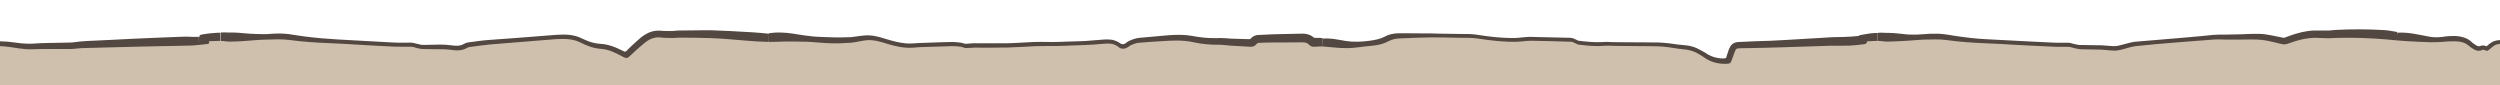 <svg xmlns="http://www.w3.org/2000/svg" xmlns:xlink="http://www.w3.org/1999/xlink" id="Layer_1" x="0px" y="0px" viewBox="0 0 2000 68" style="enable-background:new 0 0 2000 68;" xml:space="preserve"><style type="text/css">	.st0{opacity:0.2;}	.st1{fill:#FFFFFF;}	.st2{fill:#C7B299;}	.st3{fill:none;}	.st4{opacity:0.3;clip-path:url(#SVGID_00000093867029786443425020000003754889413948797600_);}	.st5{opacity:0.3;clip-path:url(#SVGID_00000062153745324425658410000007671896383225420163_);}	.st6{opacity:0.3;clip-path:url(#SVGID_00000080179930566207304560000013729740025304613000_);}	.st7{fill:#534741;}	.st8{fill:#CFC0AD;}	.st9{fill:#D2C7AB;}</style><g>	<path class="st2" d="M2440,108c-1326,0-2652,0-3978,0c0-25.8,0-51.6,0-77.4c3.7-0.1,7.4-0.2,11.1-0.3c8.4-0.2,16.8-0.5,25.3-0.6  c2.6,0,5.2,0.3,7.7,0.3c5.2,0.1,10.5-0.1,15.7,0c3,0.1,6.1,0.2,9.1,0.7c9.5,1.5,19.1,2.6,28.7,2.5c4.5-0.1,9-0.8,13.5-0.7  c9.9,0.1,19.8,0.5,29.7,0.8c2.1,0.1,4.3-0.1,5.9,1.8c0.3,0.4,1.1,0.5,1.7,0.6c3.6,0.3,7.1,0.7,10.7,0.8c5.4,0.1,10.7,0,16.1,0  c0.8,0,1.6,0.1,2.4,0.1c6.8,0.1,13.5,0.1,20.3,0.1c6.2,0.1,12.5-0.2,18.7,0.4c7.2,0.7,14.3,2.5,21.7,2.2c10-0.4,20-0.1,30-0.2  c3,0,6.1-0.6,9.1-0.7c15.3-0.4,30.6-0.8,46-1.2c6.3-0.2,12.6-0.3,18.9-0.4c8-0.2,16.1-0.2,24.1-0.5c3.9-0.1,7.8-0.7,11.7-1.3  c0.6-0.1,1.2-0.8,1.8-1.2c-0.1-0.3-0.2-0.7-0.3-1c3-0.1,6-0.3,9.1-0.3c2.3,0,4.6,0.6,6.9,0.6c3.7,0,7.4-0.2,11.1-0.4  c6.1-0.4,12.2-1.1,18.3-1.2c6.4-0.2,12.9-0.2,19.3,0.4c8.3,0.8,16.5,2.3,25,2.2c5-0.1,10.1,0.4,15.1,0.7c11.6,0.7,23.3,1.5,34.9,2  c7.3,0.3,14.6,0.2,21.9,0.5c1.5,0,3,0.7,4.5,1c1.6,0.3,3.2,0.8,4.8,0.8c5.4,0.2,10.7,0.1,16.1,0.2c3,0.1,6,0.2,8.9,0.7  c3.7,0.6,6.9-0.3,10.2-1.7c2-0.9,4.2-1.2,6.4-1.5c2.8-0.4,5.7-0.7,8.5-0.9c7.7-0.7,15.3-1.3,23-1.9c5.8-0.5,11.5-0.9,17.3-1.3  c8.5-0.5,17.1-1,25.6-1.4c1-0.1,2,0.3,3,0.2c6.3-1.1,12.7-2.2,19-3.3c1.8-0.3,3.7-0.9,5.5-0.7c5.6,0.7,11.1,1.7,16.7,2.5  c2.6,0.4,5.3,0.8,7.9,0.8c5.9-0.1,11.8-0.4,17.7-0.7c1.6-0.1,3.3-0.2,4.6-0.9c4.7-2.5,9.6-2.1,14.6-1.2c7.3,1.3,14.5,2.4,21.9,2.2  c2.6-0.1,5.2,0.2,7.7,0.4c7.3,0.6,14.5,1.3,21.8,1.9c5.8,0.5,11.6,1.1,17.5,1.2c6.5,0.2,13-0.2,19.5-0.3c5,0,10.1-0.3,15.1,0.4  c4.6,0.6,9.2,2.2,13.7,3.4c0.7,0.2,1.4,0.7,1.9,1.3c3.3,3.7,6.6,7.4,9.9,11.2c2.5,2.8,3.9,3.2,6.9,1c2.8-2,5.1-4.6,7.7-6.9  c2.1-1.9,4.1-4,6.3-5.8c1.7-1.4,3.7-1.8,6-1.6c8.4,0.7,16.8,1.4,25.2,1.7c5,0.2,9.9-0.2,14.9-0.3c7.5-0.2,15-0.6,22.5-0.8  c2.2-0.1,4.6-0.3,6.5,0.4c1.7,0.7,3.2,1.1,4.9,1.1c1.9-0.1,3.7-0.3,5.6-0.3c8.8,0,17.7,0.1,26.5-0.1c8-0.2,15.9-0.8,23.8-1.1  c5-0.2,9.9-0.3,14.9-0.4c4.8,0,9.6,0.5,14.3,0.2c12.2-0.8,24.4-2.2,36.7-1.9c4.8,0.1,9.5-0.5,14.3-0.8c6.9-0.4,13.9-0.8,20.8-1.3  c8.2-0.5,16.5-0.9,24.6,0.9c6.9,1.5,13.7,2,20.7,2.1c5.3,0.1,10.6,1,15.8,1.3c4.5,0.2,9,0,13.5,0c-0.1-0.5-0.2-0.8-0.2-1.3  c0.9,0,1.6,0,2.3,0c4.8,0.3,9.5,1,14.3,1c11.5,0.2,23.1,0.1,34.6,0.1c0.9,0,1.7,0,2.6,0.1c6.3,0.5,12.7,1.4,19,1.4  c6-0.1,12-1.2,18-1.7c5.7-0.4,11.2-1.6,16.3-4.2c2-1.1,4.1-1.7,6.4-1.6c2.2,0,4.5-0.3,6.7-0.4c8.4-0.3,16.8-0.5,25.3-0.7  c3.9-0.1,7.8,0.2,11.7,0.3c4.1,0.1,8.1-0.1,12.2,0c2.9,0.1,5.8,0.3,8.7,0.6c8.4,0.8,16.9,2,25.3,2.5c5.3,0.3,10.6-0.7,15.9-0.7  c10.9,0.1,21.9,0.5,32.8,0.8c1.8,0,2.9,0.8,3.7,2.5c3,6,6.1,11.9,9.3,17.8c1.3,2.3,3,2.6,4.6,0.4c1.2-1.6,1.9-3.5,2.6-5.3  c1-2.7,1.7-5.4,2.8-8.1c0.8-2,2.1-3.9,4.5-4c2.3-0.2,4.6,0,7,0c6.8,0.1,13.5,0.1,20.3,0.2c6.2,0.1,12.5-0.2,18.7,0.4  c7.3,0.7,14.4,2.6,21.9,2.2c10.1-0.4,20.3-0.1,30.4-0.2c2.8,0,5.7-0.6,8.5-0.7c15.4-0.4,30.8-0.8,46.2-1.2  c6.2-0.2,12.5-0.3,18.7-0.4c8-0.2,15.9-0.2,23.9-0.5c4-0.2,7.9-0.8,11.9-1.2c0.9-0.1,2-0.3,1.3-2.2c3.3-0.1,6.3-0.3,9.3-0.3  c2.4,0,4.7,0.6,7.1,0.6c3.6,0,7.3-0.2,10.9-0.4c6.1-0.4,12.2-1.1,18.3-1.2c6.4-0.2,12.8-0.5,19.1,0.3c10.3,1.4,20.7,2.1,31.1,2.5  c8.1,0.3,16.2,0.8,24.2,1.3c9.3,0.5,18.7,1.1,28,1.5c4.6,0.2,9.3,0,14,0.1c1.5,0,2.9,0.7,4.3,1c1.6,0.3,3.2,0.8,4.8,0.8  c5.4,0.2,10.7,0.1,16.1,0.2c1.9,0,3.8,0.2,5.8,0.4c4.6,0.6,9.2,1.1,13.5-1.5c0.7-0.4,1.5-0.6,2.3-0.7c5.3-0.7,10.5-1.5,15.8-2  c13.2-1.1,26.4-2.1,39.6-3.2c4.6-0.4,9.2-0.8,13.9-1.1c6.4-0.3,12.9-0.4,18.9,2.6c5.3,2.7,10.7,4.8,16.8,5.2  c6.5,0.4,12.3,3.6,18,6.6c2,1,3.2,1,4.8-0.7c3.6-3.5,7.4-6.9,11.3-10.1c3.9-3.3,8.2-5.6,13.6-4.9c3.2,0.4,6.5,0.3,9.7,0.4  c1.9,0,3.8-0.3,5.8-0.3c8.3,0.1,16.6,0.1,24.9,0.4c6.4,0.2,12.8,0.7,19.3,1.3c11.3,0.9,22.6,2.1,33.9,1.6c7.7-0.3,15.5-0.2,23.3,0  c6,0.2,12,1,18.1,1.2c5.6,0.2,11.3,0,16.9-0.4c4.2-0.3,8.3-1.6,12.6-2c5.9-0.6,11.6,1.3,17.2,3c6.7,2,13.5,3.5,20.6,2.9  c1.8-0.1,3.6-0.3,5.4-0.4c8.6-0.3,17.1-0.6,25.7-0.8c2.2,0,4.5,0.2,6.7,0.5c1.3,0.2,2.5,0.9,3.7,1c2.4,0.1,4.8-0.3,7.1-0.3  c9,0,17.9,0.1,26.9-0.1c7.6-0.2,15.2-0.8,22.8-1.1c5.7-0.2,11.4,0,17.1-0.1c7.4-0.2,14.7-0.5,22.1-0.8c4.4-0.2,8.9-0.5,13.3-0.9  c4.7-0.4,9.2-0.8,13.2,2.6c2.3,1.9,5,1.5,7.5,0c1-0.6,1.8-1.4,2.8-1.8c1.9-0.7,3.9-1.6,6-1.7c6.3-0.6,12.7-0.9,19-1.3  c8.2-0.6,16.5-0.9,24.6,0.9c6.9,1.5,13.7,2.1,20.7,2c3,0,5.9,0.5,8.9,0.7c5.2,0.3,10.3,0.6,15.5,0.9c2.2,0.2,3.9-0.4,5.3-2.1  c0.4-0.5,1-1,1.6-1c3.8-0.2,7.7-0.3,11.5-0.3c6.9-0.1,13.8,0,20.7-0.1c3,0,6.1-0.6,8.5,2.1c1.6,1.7,3.9,1.5,6,1.3  c1.6-0.1,3.3-0.2,5-0.1c6.4,0.4,12.8,1.4,19.2,1.3c5.9,0,11.8-1.2,17.8-1.7c5.2-0.4,10.3-1.2,15-3.7c3.1-1.7,6.5-2.3,9.9-2.4  c8.2-0.3,16.3-0.7,24.5-0.8c7-0.1,14.1,0.2,21.1,0.3c3.4,0,6.8,0,10.2,0.1c2.2,0.1,4.4,0.3,6.5,0.6c10.4,1.6,20.8,2.8,31.3,2.5  c3.5-0.1,7-0.8,10.5-0.8c10.8,0.1,21.6,0.5,32.4,0.8c1,0,2,0.6,2.9,1c1,0.4,2,1.1,3,1.3c6.9,0.8,13.8,1.6,20.8,0.9  c2.6-0.2,5.2,0,7.8,0.1c6.8,0.1,13.5,0.1,20.3,0.2c6.2,0.1,12.5-0.1,18.7,0.4c5.5,0.4,10.9,1.7,16.3,2.1c4.8,0.4,9.1,1.7,13.1,4.3  c1,0.7,2.1,1.2,3,1.9c5.8,4.3,12.2,5.8,19.3,5.4c1.5-0.1,2.4-0.6,2.9-1.9c0.8-2.4,1.7-4.8,2.6-7.1c1.2-3.2,1.4-3.3,4.7-3.4  c11.5-0.2,23.1-0.4,34.6-0.8c12.5-0.3,24.9-0.9,37.4-1.2c5.2-0.1,10.4,0.1,15.5-0.1c4-0.2,7.9-0.7,11.9-1.2c0.7-0.1,1.3-0.8,2-1.3  c-0.1-0.3-0.2-0.6-0.3-0.9c2.9-0.1,5.8-0.4,8.7-0.4c2.8,0,5.7,0.7,8.5,0.6c5.6-0.1,11.1-0.5,16.7-0.8c3.8-0.2,7.7-0.7,11.5-0.8  c6.3-0.1,12.7-0.5,18.9,0.4c10.1,1.4,20.2,2.1,30.3,2.5c8.3,0.3,16.7,0.8,25,1.3c10.4,0.5,20.8,1.1,31.2,1.5  c3.6,0.2,7.3-0.1,11,0.1c1.4,0.1,2.8,0.7,4.2,1c1.7,0.3,3.3,0.8,5,0.9c5.4,0.2,10.7,0.1,16.1,0.3c3.6,0.1,7.1,0.7,10.7,0.8  c1.9,0.1,3.8-0.3,5.6-0.7c3.9-0.9,7.8-2.4,11.7-2.9c10.7-1.2,21.4-2,32.1-2.9c10.4-0.8,20.8-1.7,31.1-2.4c3.2-0.2,6.5,0.1,9.8,0.1  c3.4,0,6.8,0,10.1,0c6,0,11.9-0.4,17.8,0.2c5.4,0.6,10.8,2.2,16.2,3.4c1.6,0.4,3.2,0.2,4.8-0.4c7.5-2.7,15.2-4.9,23.3-4.6  c3.2,0.1,6.5,0.3,9.7,0.3c2.1,0,4.2-0.3,6.4-0.3c13-0.3,26,0.1,39,1.2c5.4,0.5,10.8,1.1,16.2,1.4c6.6,0.4,13.2,0.7,19.9,0.9  c3.5,0.1,7-0.2,10.5-0.4c1.3-0.1,2.6-0.3,4-0.3c5.7-0.1,11.5-0.5,16.1,3.9c0.6,0.5,1.3,1,1.9,1.4c2.6,1.8,5.3,3.1,8.5,1.5  c0.5-0.3,1.6,0,2.2,0.3c1.1,0.7,2,0.5,2.9-0.2c1.6-1.2,3-2.7,4.7-3.7c1.2-0.7,2.7-1.1,4.1-1.2c1.8-0.1,3.7,0.2,5.6,0.3  c6.6,0.4,13.2,0.7,19.9,1.1c8.5,0.5,16.9,1.3,25.4,1.6c4.8,0.2,9.7-0.2,14.5-0.3c7.5-0.2,15-0.6,22.5-0.8c2.2-0.1,4.6-0.3,6.5,0.4  c1.7,0.7,3.2,1.1,4.9,1.1c1.9-0.1,3.8-0.3,5.8-0.3c8.9,0,17.8,0.1,26.7-0.1c7.8-0.2,15.6-0.8,23.4-1.1c5-0.2,9.9-0.3,14.9-0.4  c4.8,0,9.6,0.5,14.3,0.2c12.2-0.8,24.4-2.2,36.7-1.9c4.8,0.1,9.5-0.5,14.3-0.8c6.9-0.4,13.9-0.8,20.8-1.3  c8.2-0.5,16.5-0.9,24.6,0.9c6.9,1.5,13.7,2,20.7,2.1c5.3,0.1,10.6,1,15.8,1.3c4.5,0.2,9,0,13.5,0c-0.1-0.5-0.2-0.8-0.2-1.3  c0.9,0,1.6,0,2.3,0c4.8,0.3,9.5,1,14.3,1c11.5,0.2,23.1,0.1,34.6,0.1c0.9,0,1.7,0,2.6,0.1c6.4,0.5,12.8,1.4,19.2,1.4  c6-0.1,12-1.3,18-1.7c6.1-0.4,11.8-2,17.2-4.6c0.4-0.2,0.8-0.2,1.5-0.4c0.1,1.1,0.2,2,0.2,2.9c0,23.4,0,46.8,0,70.2  C2439.9,105.7,2440,106.9,2440,108z"></path>	<g>		<g>			<g>				<path class="st7" d="M158.5,29.5c-1.1,0-2.2,0-3.2,0l-1.5,0l-1.7-0.1c-2.3-0.1-4.6-0.1-7,0c-14.3,0.6-28.8,1.1-43.1,1.8     l-21.6,1.1l-10.8,0.5L64,33.2c-2.1,0.2-4,0.5-5.5,0.7l-1.1,0.1l-0.5,0l-0.6,0l-2.7,0.1l-5.4,0.1l-10.8,0.2     c-3.6,0.1-7.3,0.2-11,0.5c-3.3,0.2-6.6,0-10-0.3c-3.5-0.4-7.1-1-10.8-1.3C1.7,33-2.1,33-5.7,33.1c-3.7,0.1-7.2,0.2-10.8,0.2     l-10.8,0.1l-8.3,0c-1.3,0-2.8-0.1-4.3,0c-1,0-2,0-3,0.2c-1,0.2-1.9,0.6-2.7,1.1c-1.6,1.1-2.7,2.9-3.5,4.7l-0.4,1.2l-0.4,1     l-0.6,2c-0.5,1.5-1,3-1.7,4.5c-0.4,0.7-0.8,1.4-1.6,1.7c-0.4,0.1-0.8-0.1-1.1-0.4c-0.3-0.3-0.5-0.6-0.7-1l-2.2-4.2l-3.8-7.4     l-1.1-2.2c-0.5-0.9-1-1.8-1.7-2.5c-0.7-0.7-1.5-1.3-2.5-1.6c-0.9-0.3-1.9-0.4-2.9-0.5l-24.7-0.7l-7.2-0.2     c-2.5-0.1-5.1,0.1-7.5,0.3c-2.4,0.2-4.7,0.4-6.9,0.4c-0.6,0-1.1,0-1.6,0l-1.7-0.1l-3.5-0.3c-9.5-0.8-18.9-2.2-28.9-2.6l-7.2,0     c-2.4,0-4.9,0-7.2-0.1c-2.4-0.1-4.8-0.2-7.2-0.2c-2.5-0.1-4.9,0.1-7.3,0.1l-14.4,0.4l-3.6,0.1c-1.2,0-2.4,0-3.7,0.1l-3.6,0.3     c-0.6,0-1.1,0-1.6,0l-0.5,0c-0.2,0-0.4,0-0.6,0c-0.4,0-0.8,0-1.1,0.1c-1.6,0.2-3.2,0.6-4.6,1.2c-1.5,0.7-2.4,1.1-3.5,1.6     c-2.2,0.9-4.5,1.4-6.8,1.8c-1.2,0.2-2.4,0.3-3.6,0.4c-1.2,0.1-2.3,0.1-3.8,0.2c-2.7,0.1-5.3,0.4-7.8,0.6c-2.5,0.2-5,0.4-7.4,0.4     c-2.3,0-4.8-0.1-7.3-0.3c-2.5-0.2-5-0.4-7.6-0.6c-2.6-0.2-5.1-0.4-8.1-0.3c-7.2,0.3-14.3-0.8-21.4-1.7     c-3.6-0.5-7.1-0.9-10.7-1.1c-0.9,0-1.8-0.1-2.6-0.1l-2.4,0c-1.6,0-3.4,0-5.1,0.1l-0.8,9c2.7,0.3,5.4,0.6,8.1,0.8     c2.7,0.1,5.3,0.2,7.9,0.3c5.3,0.1,10.5,0.3,15.6,0.4c2.6,0.1,5.2,0.1,7.7,0.2c1.3,0,2.6,0.1,3.8,0.1c1.1,0.1,2.2,0.1,3.5,0.3     c5,0.5,10.1,1.3,15.4,1.5c2.7,0.1,5.5,0.1,8.1-0.1c2.6-0.2,5.2-0.5,7.7-0.7c1.2-0.1,2.5-0.2,3.7-0.3l1.8-0.1     c0.7,0,1.4-0.1,2-0.2c2.7-0.2,5.5-0.7,8.2-1.4c1.4-0.4,2.8-0.8,4.1-1.3c0.7-0.3,1.4-0.5,2-0.8l1.8-0.8c0.8-0.4,1.6-0.6,2.3-0.7     c0.4,0,0.7-0.1,1.1,0l0.3,0l0.6,0l1.2,0c1.5,0,2.8-0.1,4-0.2l0.8,0l0.9,0l1.9,0c2.5,0,5.1,0.1,7.7,0.1l11.5,0.1l2.9,0     c1,0,1.8,0,2.7,0.1c1.8,0.1,3.6,0.2,5.6,0.3c1.9,0.1,4.1,0.2,5.9,0.2l5.7,0.1l2.9,0l1.4,0c0.5,0,0.9,0.1,1.4,0.1l5.4,0.4     c1.8,0.1,3.7,0.4,5.6,0.6l5.7,0.7c3.8,0.4,7.7,0.9,11.7,1.2l3,0.2l1.5,0.1c0.6,0,1.2,0,1.7,0c2.3,0,4.4-0.1,6.3-0.3     c2-0.2,3.8-0.3,5.5-0.4c0.9,0,1.6-0.1,2.5-0.1l2.9,0.1c4.8,0.1,9.6,0,14.4-0.2l7.2-0.3l3.6-0.2l1.8-0.1l0.9,0     c0.2,0,0.2,0,0.3-0.1c0.2-0.1,0.5-0.1,0.8-0.1c0.3,0.1,0.5,0.2,0.6,0.4c0.1,0.1,0.2,0.2,0.2,0.3l0.7,1.2l1.4,2.4     c0.9,1.6,1.8,3.2,2.7,4.8l2.1,3.9c0.7,1.3,1.4,2.7,2.1,3.9c1.1,1.7,2.3,2.7,3.4,3.6c0.6,0.4,1.2,0.7,2.1,0.9     c0.9,0.2,1.8,0.1,2.6-0.2c0.8-0.3,1.4-0.7,2.1-1.1c0.6-0.5,1.2-1,1.8-1.7c1.1-1.3,2.1-3.1,3-5.1c0.4-1,0.8-2,1.2-3.1l0.6-1.6     l0.5-1.4l0.6-1.8L-42,43l0.1-0.2l0-0.1l0.1-0.2c0.2-0.4,0.4-0.7,0.8-0.9c0.4-0.2,0.7-0.1,1.2-0.1c1.2,0,2.5,0.1,3.9,0.2l4.1,0.1     l8.1,0.3l8.1,0.3c2.7,0.1,5.5,0.2,8.2,0.2c2.7,0.1,5.3,0.2,7.8,0.3c2.5,0.2,4.9,0.5,7.4,1c5.1,0.8,10.7,2.1,17,2.1l4.2-0.1     l3.9,0l8,0.1l8.1,0.1l4.1,0l2.1,0l2.2,0c2.7-0.1,4.9-0.5,6.7-0.7c0.4,0,0.8-0.1,1.2-0.1l1.5-0.1l3.1-0.1     c4.2-0.2,8.4-0.4,12.6-0.7c8.4-0.5,16.8-1.1,25.2-1.7l25.2-1.9l12.6-0.9l6.3-0.5c2.1-0.1,4.3-0.3,6.5-0.6l1.5-0.2L158.5,29.5z"></path>				<path class="st3" d="M160,42.8c-1.4,0.2-2.8,0.3-4.3,0.4l-1.1,0.1l-0.6,0l-0.5,0l-2,0l-8,0.2l-15.9,0.3l-15.8,0.3L96,44.6     l-31.4,0.8c-1,0.1-2.2,0.2-3.6,0.4c-0.7,0.1-1.4,0.2-2.2,0.2l-1.2,0.1l-1.2,0c-2.7,0-5.4,0-8,0c-5.3,0-10.6-0.1-15.7,0l-3.9,0.1     l-1.9,0.1l-1.1,0c-0.4,0-0.8,0-1.2,0c-3.1,0-6-0.3-8.8-0.6c-2.8-0.4-5.4-0.8-7.9-1.2c-2.5-0.4-4.8-0.6-7.3-0.7     c-4.9-0.3-10.1-0.1-15.6-0.1l-15.8-0.1l-4,0l-4-0.1l-1,0c0,0,0,0,0,0.1c-0.2,0.5-0.4,1-0.6,1.6l-0.7,2.2     c-0.4,1.3-0.8,2.5-1.3,3.7c-0.9,2.4-2,4.8-3.2,6.6c-1.3,1.8-2.7,3-4.2,3.8c-0.8,0.4-1.6,0.7-2.5,0.8c-0.9,0.2-2,0.2-2.9,0     c-1.8-0.3-2.8-0.8-4.4-2c-0.7-0.6-1.5-1.4-2.1-2.4c-0.7-1-1.2-2.3-1.9-3.4l-3.3-6.3l-4.1-7.9l-29.6-0.7l-1,0c-0.3,0-0.6,0-0.9,0     c-0.5,0-1.1,0-1.6,0c-1.1,0-2.3,0.1-3.5,0.2c-2.5,0.2-5.2,0.4-8.1,0.5c-0.7,0-1.5,0-2.3-0.1l-2-0.1l-3.9-0.3     c-2.6-0.2-5.2-0.5-7.8-0.8l-7.6-0.8l-3.7-0.4c-1.3-0.1-2.4-0.2-3.6-0.3l-3.6-0.3l-1.8-0.1l-1.9,0l-7.6,0c-2.4,0-5.3-0.1-7.8-0.2     l-3.7-0.1l-1.8,0l-0.9,0l-0.9,0l-15.2,0.4l-7.6,0.2l-1.8,0.1c-0.5,0-1,0.1-1.6,0.1c-1.2,0.1-2.6,0.2-4.3,0.3c-1.1,0-1.1,0-1.4,0     c-0.3,0-0.5,0.1-0.8,0.1c-0.3,0.1-0.6,0.2-0.9,0.3c-0.2,0.1-0.3,0.1-0.5,0.2l-0.7,0.3c-2.8,1.4-5.6,2.4-8.5,3.2     c-2.9,0.8-5.8,1.2-8.6,1.5l-3.8,0.3l-3.7,0.4c-2.5,0.3-5.1,0.7-7.9,0.9c-1.4,0.1-2.8,0.2-4.3,0.2c-1.4,0-2.8,0-4.2-0.1     c-5.5-0.2-10.6-0.9-15.5-1.3c-0.6-0.1-1,0-1.6-0.1l-0.8,0l-0.9,0l-3.8,0l-7.7,0l-15.3,0l-7.7,0c-2.8-0.1-5.5-0.3-8.1-0.5     l1.2-13.9c2.5,0.2,4.9,0.4,7.2,0.5l7.6,0l15.2,0l7.6,0l3.8,0l1,0l1.1,0c0.7,0,1.6,0.1,2.2,0.1c5.3,0.4,10.3,1.1,14.9,1.2     c1.2,0,2.3,0.1,3.4,0c1.1,0,2.2-0.1,3.4-0.2c2.3-0.2,4.7-0.5,7.3-0.8l3.9-0.5l3.8-0.4c2.3-0.2,4.4-0.6,6.4-1.1     c2-0.5,4-1.2,5.7-2.1l1-0.5c0.4-0.2,0.8-0.4,1.2-0.5c0.9-0.3,1.8-0.7,2.7-0.9c1-0.2,2-0.4,3-0.5c0.9-0.1,2.3-0.1,2.4-0.1     c0.9,0,2-0.1,3.3-0.2c0.7-0.1,1.4-0.1,2.2-0.1l2-0.1l7.7-0.2l15.3-0.4l1,0l1.1,0l2.1,0l3.9,0.1c2.6,0.1,4.8,0.2,7.5,0.2l7.7,0     l1.9,0l2,0.1l4,0.3c1.3,0.1,2.7,0.2,4,0.3l3.9,0.4l7.6,0.8c2.5,0.3,5,0.5,7.4,0.7l3.7,0.3l1.8,0.1c0.5,0,1,0,1.6,0     c2.1,0,4.5-0.2,7.1-0.4c1.3-0.1,2.7-0.2,4.1-0.3c0.7,0,1.4,0,2.2,0c0.4,0,0.7,0,1,0l1,0l31.5,0.7c2.6,0.1,5.1,1,7,2.7     c1,0.8,1.8,1.9,2.4,3l1.4,2.7l3.6,7l0.4,0.7l0.5-1.6c0.2-0.7,0.5-1.4,0.7-2.1c0.2-0.5,0.4-1.1,0.7-1.7c0.3-0.6,0.6-1.2,0.9-1.7     c1.4-2.2,3.4-4,5.8-4.9c1.2-0.5,2.5-0.7,3.8-0.8l1,0l0.9,0l1.1,0l3.9,0.1l4,0l15.9,0.1c5.1,0.1,10.4-0.1,16.1,0.2     C4.1,30,7,30.3,9.7,30.7c2.7,0.4,5.3,0.8,7.7,1.1c2.4,0.3,4.8,0.5,7,0.5l1.7,0l2-0.1l4.1-0.1c5.4-0.1,10.8,0,16,0     c2.6,0,5.2,0,7.8,0l0.8,0l0.7,0c0.5,0,1.1-0.1,1.7-0.2c1.2-0.1,2.7-0.3,4.3-0.4l32-0.9l15.9-0.4l15.9-0.3l15.8-0.3l7.9-0.2l2,0     l0.5,0l0.4,0l0.9,0c1.2-0.1,2.4-0.2,3.6-0.3L160,42.8z"></path>			</g>			<g>				<path class="st7" d="M615.2,27c-4-0.4-8.1-0.9-12.2-1.1c-6.4-0.3-12.8-0.8-19.4-1.1l-9.9-0.4l-4.9-0.2l-4.9,0l-19.6,0.2l-0.7,0     l-0.8,0c-0.5,0-1,0.1-1.4,0.1l-2.3,0.2c-0.3,0-0.6,0-0.9,0.1l-1.2,0l-2.4,0c-1.6,0-3.1,0-4.5-0.1l-1.1-0.1     c-0.5,0-1.1-0.1-1.6-0.1c-1.1,0-2.2,0-3.3,0.2c-2.2,0.3-4.3,1-6.1,1.9c-1.8,0.9-3.5,2-5,3.2c-1.5,1.2-2.6,2.3-3.9,3.4     c-1.2,1.1-2.4,2.2-3.7,3.4l-1.8,1.7l-1.7,1.7l-0.2,0.2l-0.1,0.1l-0.2,0.2l-0.3,0.3c-0.2,0.2-0.5,0.4-0.8,0.5     c-0.3,0.1-0.6,0-0.9-0.1l-0.4-0.2l-0.6-0.3l-2.2-1c-0.8-0.4-1.5-0.7-2.3-1.1c-3.1-1.4-6.6-2.6-10.3-3.2     c-0.9-0.1-1.9-0.2-2.8-0.3c-0.8,0-1.4-0.1-2.2-0.2c-1.4-0.2-2.9-0.4-4.3-0.8c-2.8-0.7-5.7-1.8-8.5-3.2c-0.6-0.3-1.6-0.7-2.4-1.1     c-0.9-0.3-1.7-0.6-2.6-0.9c-1.8-0.5-3.6-0.8-5.3-1c-7.5-0.7-14.2,0.4-21.1,0.8l-20.5,1.6l-20.5,1.5l-2.6,0.2l-2.6,0.2     c-1.7,0.2-3.5,0.4-5.2,0.6l-5.1,0.7l-2.5,0.3l-0.7,0.1c-0.3,0-0.6,0.1-0.9,0.2c-0.6,0.1-1.2,0.3-1.8,0.6     c-0.2,0.1-0.5,0.2-0.7,0.4c-0.7,0.4-1.3,0.6-2,0.9c-0.7,0.2-1.4,0.4-2.1,0.5c-1.5,0.2-3.1,0.1-4.9-0.1c-0.9-0.1-1.7-0.2-2.7-0.3     c-1-0.1-2-0.2-3-0.3c-1-0.1-2-0.1-3-0.1l-2.8,0L340,35.9l-1.4,0l-0.6,0c-0.2,0-0.3,0-0.5,0c-0.7-0.1-1.5-0.3-2.4-0.5l-1.3-0.3     c-0.3-0.1-0.7-0.2-1.2-0.3c-0.5-0.1-1-0.3-1.6-0.4c-0.6-0.1-1.3-0.2-2-0.3c-5.1-0.1-9.9,0.2-14.6-0.1l-14.5-0.8l-29.1-1.6     c-2.3-0.1-4.6-0.3-7-0.5c-2.3-0.2-4.6-0.3-6.9-0.5c-4.6-0.4-9.2-0.9-13.7-1.5c-2.3-0.3-4.5-0.6-6.8-1l-3.4-0.5l-1.8-0.3     c-0.6-0.1-1.2-0.2-1.9-0.2c-5-0.5-9.8-0.3-14.4,0.1c-0.8,0.1-1.6,0.1-2.4,0.1c-0.8,0-1.7,0-2.5,0c-1.7,0-3.3,0-5-0.1     c-3.3-0.1-6.5-0.3-9.7-0.6c-3.2-0.3-6.2-0.6-9.3-0.6c-0.8,0-1.5,0-2.3,0c-0.2,0-0.4,0-0.5,0l-0.4,0l-0.9,0c-1.3,0-3-0.2-5.2,0     l-0.3,9c1,0.1,2.2,0.3,3.4,0.4c0.6,0.1,1.2,0.2,1.9,0.2c0.3,0,0.7,0.1,1,0.1l0.5,0l0.5,0c2.4,0,4.8,0,7.2,0     c4.8,0.1,9.6-0.3,14.1-0.5c2.3-0.1,4.6-0.2,6.8-0.2c2.3,0,4.6,0,6.9,0c2.3,0,4.5,0,6.6,0.2c1.1,0.1,2.2,0.2,3.2,0.3     c0.5,0.1,1.1,0.1,1.6,0.2l1.6,0.3c9.2,1.5,18.4,2.3,27.5,3c9.1,0.7,18.2,1.5,27.4,2.4c6.9,0.7,13.9,1.3,20.9,1.8l5.2,0.4     c1.7,0.1,3.7,0.2,5.5,0.3c3.6,0.1,7.1,0,10.3,0.1l0,0c0,0,0,0,0.1,0c0.1,0,0.4,0.1,0.7,0.2c0.4,0.1,0.8,0.3,1.4,0.4     c0.3,0.1,0.6,0.2,1,0.2l0.5,0.1c0.8,0.2,1.7,0.4,2.9,0.6c0.6,0.1,1.2,0.2,2,0.2l0.5,0l0.4,0l0.6,0l10.4,0.1l5.1,0.1     c1.5,0,3,0.1,4.5,0.3c1.6,0.2,3.6,0.5,5.8,0.5c2.1,0.1,4.6-0.1,7.1-0.7c0.9-0.2,1.7-0.5,2.6-0.9c0.4-0.2,0.8-0.4,1.2-0.6     c0.2-0.1,0.4-0.2,0.6-0.3l0.3-0.2l0.1-0.1l0.1,0c0,0,0.1,0,0,0c0,0,0-0.1,0.1-0.1l2.6-0.5l5.2-1.1l5-1l2.5-0.5l2.6-0.4     c7-1.1,13.9-2.2,21-2.7l14.5-0.9l14.4-0.7c4.8-0.2,9.3-0.1,13,0.9c0.9,0.3,1.8,0.6,2.7,1c0.4,0.2,0.8,0.4,1.2,0.6l1.7,0.9     c2.3,1.2,4.7,2.3,7.4,3.3c2.6,0.9,5.4,1.7,8.2,2c0.4,0.1,0.7,0.1,1.1,0.1l0.9,0.1c0.4,0,0.9,0.1,1.3,0.2     c0.9,0.2,1.8,0.4,2.7,0.7c1.8,0.6,3.8,1.5,5.7,2.5c1,0.5,2,1,3,1.6l1.2,0.6l0.6,0.4l0.8,0.4c0.5,0.2,1.1,0.5,1.6,0.7     c0.5,0.2,1.1,0.3,1.6,0.5c2.2,0.5,4.5,0.1,6.5-1c1-0.5,1.9-1.3,2.8-2.1l1.9-1.8c1.7-1.6,3.5-3.1,5.3-4.6l2.7-2.3     c1-0.8,1.7-1.4,2.4-1.9c1.5-1.1,2.9-1.7,4.1-2c0.5-0.1,1-0.2,1.5-0.2c0.2,0,0.5,0,0.8,0l0.4,0l0.2,0l0.4,0     c2.2,0.2,4.3,0.3,6.3,0.2l2.9,0l1.6,0c0.6,0,1.2-0.1,1.8-0.1l2.6-0.3c0.5-0.1,1.6-0.1,2.5-0.1c7.5-0.2,15-0.4,22.6-0.7l11.2,0.1     c3.8,0,7.5,0,11.3,0.1c7.6,0.2,15.2,0.4,22.9,0.1l1.3-0.1L615.2,27z"></path>				<path class="st3" d="M615.1,40.4c-10.9-0.1-21.5-1.4-31.7-2c-5.1-0.3-10.2-0.7-15.4-1l-15.6-0.2l-7.8-0.1l-0.9,0     c-0.2,0-0.4,0-0.6,0c-0.5,0-1.1,0.1-1.7,0.1c-0.7,0.1-1.5,0.1-2.4,0.1c-1,0-1.5,0-2.2,0c-2.6,0-5.5,0-8.5-0.3l-0.6-0.1l-0.3,0     c-0.2,0-0.4,0-0.5,0c-0.3,0-0.7,0-1,0c-0.7,0.1-1.3,0.2-2,0.5c-1.4,0.5-3,1.5-4.6,3c-2,1.6-3.9,3.3-5.7,5     c-0.9,0.8-1.9,1.7-2.8,2.5c-0.6,0.5-2.9,3.1-4.9,4.2c-1.1,0.6-2.2,1-3.5,1.2c-1.2,0.2-2.5,0.1-3.6-0.2c-1.2-0.2-2.4-0.9-3.5-1.4     l-2.4-1.2c-4.4-2.3-8.5-4-12.1-4.3l-0.9-0.1c-0.4,0-0.8-0.1-1.2-0.1c-0.8-0.1-1.6-0.2-2.4-0.3c-1.6-0.3-3.1-0.6-4.6-1.1     c-3-0.9-5.7-2-8.3-3.2l-1.9-0.9l-0.5-0.2l-0.3-0.1c-0.2-0.1-0.4-0.2-0.6-0.3c-0.8-0.4-1.7-0.6-2.6-0.9c-1.8-0.5-3.9-0.7-6.2-0.7     c-2.3,0-4.8,0-7.3,0.3L436,39l-31.1,2.5l-7.8,0.6l-3.9,0.3c-1.3,0.1-2.5,0.2-3.7,0.4c-2.5,0.3-5,0.6-7.6,1     c-2.3,0.3-6.4,0.9-5.2,0.7l0.1,0l0,0l-0.1,0l-0.1,0.1l-0.2,0.1l-0.5,0.3l-1,0.5c-0.7,0.3-1.3,0.6-2,0.8     c-1.4,0.4-2.7,0.7-4.1,0.9c-2.7,0.3-5,0.1-7.1-0.1l-1.5-0.2l-1.4-0.2c-0.8-0.1-1.6-0.2-2.4-0.2c-0.8-0.1-1.6-0.1-2.5-0.1l-2.8,0     l-11.3-0.2l-1.4,0l-0.4,0l-0.6,0c-0.4,0-0.8-0.1-1.1-0.1c-1.4-0.2-2.6-0.5-3.5-0.7l-1.5-0.3c-0.7-0.2-1.3-0.3-1.7-0.5     c-0.4-0.1-0.7-0.2-0.9-0.3c0,0-0.1,0-0.1,0c0,0,0,0,0,0l0,0c-2.8-0.1-6,0-9.3,0c-1.6,0-3.4,0-5.1-0.1l-4.8-0.3l-19.1-1     l-38.1-1.9c-6.5-0.4-13-0.9-19.5-1.8l-2.4-0.3c-0.7-0.1-1.4-0.2-2.1-0.2c-1.4-0.1-2.8-0.2-4.3-0.2c-2.9-0.1-6,0-9.2,0.1     l-2.4,0.1l-2.2,0.1c-1.5,0.1-3,0.2-4.6,0.3l-9.5,0.7c-3.3,0.2-6.6,0.3-9.9,0.4l-2.5,0.1c-0.3,0-1,0-1.5,0c-0.5,0-1-0.1-1.5-0.1     c-1.9-0.2-3.3-0.4-4.4-0.4l0.5-14c2.2,0.1,3.9,0.4,5.1,0.5c0.3,0,0.6,0,0.9,0.1c0.3,0,0.4,0,0.9,0l2.3-0.1     c3-0.1,6.1-0.2,9.1-0.4l9.5-0.7c1.6-0.1,3.3-0.2,4.9-0.3l2.5-0.1l2.4-0.1c3.2-0.1,6.5-0.2,9.9-0.1c1.7,0,3.5,0.1,5.2,0.3     c0.9,0.1,1.8,0.2,2.7,0.3l2.3,0.3c6.1,0.8,12.3,1.3,18.5,1.7l38,1.9l19,1l4.7,0.3c1.5,0.1,2.9,0.1,4.5,0.1c3.1,0,6.2-0.1,9.8,0     c0.5,0,0.9,0.1,1.4,0.1c0.2,0,0.5,0.1,0.7,0.1l0.6,0.1c0.8,0.2,1.3,0.4,1.8,0.5c0.5,0.1,0.8,0.2,1,0.3l1.3,0.3     c0.9,0.2,1.6,0.4,2,0.4l0.3,0l0.5,0l1.4,0l11.2,0.2l2.8,0c1,0,2.1,0.1,3.1,0.1c1.1,0.1,2.1,0.2,3.2,0.3l1.4,0.2l1.3,0.1     c1.6,0.2,3,0.2,4.1,0.1c0.5-0.1,1-0.2,1.4-0.3c0.2-0.1,0.4-0.1,0.6-0.2l0.3-0.1l0.1-0.1l0.3-0.1c1.1-0.7,2.4-1.1,3.6-1.4     c1.6-0.3,1.9-0.3,2.6-0.4l3.9-0.5c2.6-0.4,5.3-0.7,8-1c1.3-0.1,2.8-0.3,4.1-0.4l3.9-0.3l7.8-0.6l31.4-2.5l7.9-0.6     c2.6-0.2,5.4-0.3,8.3-0.3c3,0.1,6.1,0.3,9.3,1.1c1.6,0.4,3.2,0.9,4.8,1.6c0.4,0.2,0.8,0.4,1.2,0.5l1,0.5l1.6,0.8     c2.1,1,4.2,1.8,6.3,2.4c1,0.3,2.1,0.5,3.1,0.7c0.5,0.1,1,0.2,1.5,0.2c0.3,0,0.5,0.1,0.8,0.1l1,0.1c3.4,0.3,6.6,1.2,9.4,2.2     c2.9,1.1,5.5,2.3,7.9,3.6l1.1,0.6l0.9-0.8c1-0.9,2-1.9,3-2.8c2-1.8,4.1-3.6,6.1-5.3c2.3-1.9,5.1-3.9,8.6-5.3     c1.7-0.7,3.6-1.1,5.6-1.4c1-0.1,1.9-0.1,2.9-0.1c0.5,0,1,0,1.4,0.1l1.1,0.1c2.1,0.2,4.5,0.2,7.1,0.3c1.6,0,1.9,0,3.3-0.1     c0.6-0.1,1.3-0.1,2.2-0.2c0.4,0,0.8,0,1.3,0l1.1,0l7.9,0.1l15.8,0.2c5.3,0.3,10.6,0.7,15.9,1c10.6,0.7,20.9,1.9,30.9,2     L615.1,40.4z"></path>			</g>			<g>				<path class="st7" d="M1058.1,30.5c-1.3-0.2-2.5-0.2-3.6-0.2l-1.6,0l-1.4,0l-0.1,0l0,0l0,0l0,0c0,0,0,0,0,0c0,0,0,0,0,0     c-0.4-0.4-0.9-0.8-1.4-1.1c-1.3-0.9-2.9-1.6-4.3-1.9c-1.4-0.3-2.7-0.4-3.8-0.4c-1.1,0-1.9,0.1-2.6,0.1l-1,0l-1.1,0l-8.9,0.2     l-8.9,0.2c-3,0.1-6.1,0.3-9.1,0.4l-2.3,0.1l-1.1,0.1l-0.6,0l-0.1,0l-0.2,0c-0.2,0-0.3,0-0.5,0.1c-0.6,0.1-1.1,0.2-1.5,0.4     c-1.6,0.6-2.3,1.3-3,1.9c-0.1,0.1-0.4,0.4-0.4,0.4l-0.1,0.1l0,0l0,0l0,0.1c-0.1,0.1-0.1,0.2-0.2,0.2c-0.1,0.1-0.2,0.1-0.3,0.1     l-0.1,0c0,0,0,0-0.1,0l-0.3,0l-1.1,0l-4.4-0.1l-8.8-0.3c-0.8,0-1.4,0-2.1-0.1l-2.2-0.2c-1.5-0.1-3.2-0.2-4.9-0.2l-2.3,0.1     l-2.1,0c-1.4,0-2.8,0-4.2-0.1c-2.8-0.1-5.6-0.4-8.4-0.8c-0.7-0.1-1.4-0.2-2.1-0.3l-2.2-0.4c-1.6-0.3-3.2-0.5-4.8-0.7     c-3.2-0.3-6.4-0.4-9.5-0.3c-6.2,0.2-12.2,0.9-18.1,1.4l-8.9,0.8l-2.2,0.2l-0.6,0.1c-0.2,0-0.5,0.1-0.7,0.1     c-0.5,0.1-1,0.2-1.4,0.3c-0.9,0.2-1.7,0.5-2.5,0.8l-2.2,0.9c-0.8,0.3-1.6,0.8-2.3,1.3c-0.6,0.4-0.9,0.7-1.2,0.9l-0.3,0.2     l-0.2,0.1c-0.2,0.1-0.3,0.2-0.5,0.2c-0.3,0.1-0.7,0.2-1.1,0.2c-0.8,0-1.5-0.3-2.1-0.8c-0.1-0.1-0.4-0.3-0.6-0.4     c-0.9-0.6-1.9-1.1-2.9-1.5c-1-0.4-2.1-0.7-3.1-0.9c-2.1-0.3-4-0.3-5.9-0.2c-0.9,0.1-1.8,0.2-2.7,0.2l-2.5,0.2l-5.1,0.4l-5.1,0.4     c-1.7,0.1-3.4,0.1-5.1,0.2l-10.2,0.3c-3.4,0.1-6.8,0.3-10.2,0.3l-10.3-0.1c-7,0-13.9,0.6-20.6,0.9c-1.6,0.1-3.3,0.1-4.9,0.2     c-1.6,0.1-3.3,0-5,0l-9.9,0l-9.9,0l-2.5,0l-1.3,0l-1.3,0.1l-2.5,0.2l-1.2,0.1c-0.4,0-0.8,0-1,0c-0.4,0-0.7-0.1-1.2-0.2     c-0.5-0.2-1.6-0.6-2.6-0.7c-1.4-0.2-2.6-0.3-3.9-0.4c-0.7,0-1.3-0.1-2-0.1l-1,0l-0.9,0l-7.5,0.2l-14.9,0.5     c-2.5,0-5.1,0.3-7.6,0.4c-2.3,0.2-4.6,0.2-6.9-0.1c-4.6-0.5-9.3-1.7-14-3.1c-4.4-1.3-9.1-3-14.5-3.2c-1.3-0.1-2.7,0-4,0.1     c-1.3,0.1-2.5,0.3-3.7,0.4c-2.4,0.3-4.6,0.7-6.6,0.9c-1,0.1-2.1,0.1-3.3,0.1l-3.4,0.1c-2.3,0-4.5,0-6.8,0     c-2.3,0-4.5-0.1-6.7-0.2l-6.8-0.3c-1.6,0-3.3-0.2-4.9-0.4c-1.6-0.2-3.4-0.4-5-0.6c-3.2-0.4-6.5-1-9.7-1.5     c-3.3-0.5-6.6-0.8-9.9-0.9c-0.8,0-1.7,0-2.5,0c-0.8,0-1.5,0.1-2.3,0.1c-1.5,0.1-3,0.3-4.6,0.5l-0.1,9c2.4,0.1,4.9,0.2,7.3,0.1     c2.4,0,4.7,0,7,0.1c4.7,0.1,9.3,0.3,13.9,0.5c2.4,0.1,4.5,0.3,6.8,0.5c2.3,0.2,4.6,0.5,6.9,0.7c2.3,0.2,4.7,0.4,7.1,0.5     c2.3,0.1,4.7,0.2,7,0.2c2.3,0,4.7,0,7-0.1c1.2-0.1,2.3-0.1,3.6-0.2c1.3-0.1,2.5-0.3,3.7-0.5c2.4-0.4,4.5-0.8,6.6-1     c0.5-0.1,1-0.1,1.5-0.1c0.4,0,0.9,0,1.4,0c0.9,0,1.8,0.1,2.8,0.2c3.8,0.6,7.8,2.1,12.4,3.6c4.5,1.5,9.4,2.8,14.6,3.3     c2,0.2,4.1,0.3,6.2,0.2l5.1-0.2l10.8,0l10.8-0.1l2.7,0l1.3,0c0.4,0,0.7,0,1.1,0c0.7,0,1.4,0.1,2.2,0.2L766,44l1.1,0.1     c0.1,0-0.3-0.1,0.6,0.2c0.2,0.1,0.6,0.2,0.9,0.3c0.3,0.1,0.7,0.2,1,0.3c0.7,0.2,1.4,0.2,2,0.3l1,0l0.7,0l1.3,0l2.3-0.1     c0.7,0,1.3-0.1,1.9-0.1l2.2,0l9,0l9-0.1l4.5,0c1.5,0,3,0,4.5-0.1c7.9-0.3,15.5-1.6,22.8-2.4c3.7-0.4,7.5-0.6,11.4-0.9     c3.9-0.2,7.7-0.6,11.6-0.6l10.3-0.2c1.7,0,3.4,0,5.2-0.1l5.2-0.2l10.1-0.4c1.5,0,2.7,0.1,3.7,0.4c0.5,0.1,0.9,0.3,1.3,0.5     c0.2,0.1,0.4,0.2,0.6,0.4l0.3,0.2c0,0,0.1,0.1,0.1,0.1l0.1,0.1l0.2,0.1c1.9,1.6,4.3,2.7,6.8,2.7c1.2,0,2.5-0.1,3.7-0.5     c0.6-0.2,1.2-0.4,1.8-0.6l0.9-0.4l0.7-0.4c1-0.6,1.6-1,2-1.3c0.1-0.1,0.1-0.1,0.1-0.1l0.1,0c0.1,0,0.1,0,0.2,0l1.7-0.6     c0.5-0.2,1-0.3,1.5-0.4c0.4-0.1,0.8-0.1,1.1-0.2l1.9-0.1l7.9-0.3c5.2-0.2,10.5-0.5,15.6-0.6c5-0.1,9.9,0.1,14.3,1     c0.6,0.1,1.1,0.2,1.7,0.3l2,0.4c1.4,0.3,2.8,0.6,4.2,0.8c2.8,0.4,5.7,0.7,8.5,0.9c1.8,0.1,3.6,0.1,5.4,0.1l2.6,0     c0.6,0,1.2,0,2,0c1.4,0.1,3.1,0.2,4.9,0.4l1.4,0.1l1.3,0l2.5,0.1l10.2,0.2c0.9,0,1.4,0.1,3.3,0c1.6-0.1,3.1-0.5,4.4-1.2     c1.4-0.7,2.6-1.7,3.6-2.8l0.2-0.2c0,0,0.1-0.1,0.1-0.1L1009,39c-0.1,0.1-0.2,0.1-0.4,0.2c-0.2,0.1-0.6,0.3-1.4,0.5     c-0.1,0-0.2,0-0.4,0l-0.1,0l0,0l0.2,0l0.3,0l9.8-0.9c3.3-0.3,6.7-0.4,10-0.7l10-0.7c0.8-0.1,1.7-0.1,2.6-0.2     c0.9-0.1,1.6-0.2,2.2-0.2c0.6,0,1.1,0,1.5,0.1c0.4,0.1,0.7,0.2,1,0.5c0.9,0.9,1.9,1.6,3.1,2c1.2,0.4,2.5,0.5,3.7,0.4     c0.3,0,0.7-0.1,0.9-0.1l0.7-0.1l1.3-0.2c0.8-0.1,1.6-0.2,2.4-0.2c0.4,0,0.8,0,1.2-0.1L1058.1,30.5z"></path>				<path class="st3" d="M1057.4,43.9c-0.6,0-1.4,0-2.2,0l-1.3,0.1l-1.6,0.1l-0.6,0l-0.7,0c-0.5,0-1,0-1.5-0.1     c-1-0.1-1.9-0.3-2.8-0.6c-1.8-0.6-3.5-1.7-4.8-3.1c0,0,0.2,0.1,0.3,0.2c0.1,0,0.1,0-0.2,0c-0.3,0-0.8,0-1.4,0l-1.1,0l-1.2,0     l-9,0l-9,0l-2.2,0l-2.2,0.1l-4.4,0.1l-4.4,0.1l-0.1,0l-0.1,0l0,0l0.2,0c0.6-0.1,1-0.2,1.3-0.3c0.7-0.2,1-0.4,1.2-0.6     c0.2-0.1,0.3-0.2,0.4-0.3l0.1-0.1l-0.3,0.3c-1,1.1-2.2,2-3.5,2.7c-1.3,0.7-2.8,1.1-4.2,1.3c-0.7,0.1-1.5,0.1-2.2,0.1l-0.8,0     l-0.6,0l-4.5-0.3l-9.1-0.5l-1.1-0.1l-1.3-0.1l-2.4-0.2c-1.5-0.2-2.8-0.3-3.9-0.3l-0.8,0l-1.2,0l-2.4,0c-1.6,0-3.2-0.1-4.8-0.2     c-3.2-0.2-6.4-0.6-9.7-1.1c-0.8-0.1-1.6-0.3-2.4-0.5l-2.3-0.5c-1.2-0.3-2.5-0.5-3.8-0.6c-2.6-0.3-5.3-0.4-8.1-0.4     c-2.8,0-5.6,0.1-8.6,0.3l-8.9,0.6l-8.9,0.6L912,41l-0.6,0l-0.2,0c-0.1,0-0.3,0.1-0.5,0.1c-0.4,0.1-0.9,0.2-1.4,0.4l-1.8,0.7l0,0     v0c0,0,0,0-0.1,0c-0.3,0.2-0.9,0.7-2,1.4l-0.8,0.4l-1,0.5c-0.6,0.3-1.3,0.5-2,0.7c-1.3,0.4-2.7,0.6-4.1,0.6     c-2.8,0-5.5-1.1-7.7-2.9l-0.2-0.2l-0.1-0.1l-0.2-0.1c-0.1-0.1-0.2-0.1-0.3-0.2c-0.2-0.1-0.4-0.2-0.7-0.3     c-0.5-0.2-1.1-0.3-1.9-0.3c-0.8,0-1.8,0-2.9,0.1l-1.8,0.2l-2,0.1l-7.8,0.5l-3.9,0.3l-3.9,0.1l-15.4,0.6     c-2.5,0.1-5.3,0.2-7.8,0.2l-7.6,0c-4.9,0-9.8,0.3-15,0.6c-2.6,0.1-5.1,0.3-7.8,0.4l-4,0.1c-1.3,0-2.6,0-3.9,0l-15.4,0l-7.7,0     l-0.9,0l-0.8,0l-1.7,0.1l-2.1,0.1l-1.2,0l-0.6,0l-0.9,0c-0.7,0-1.4-0.1-2.1-0.3c-0.3-0.1-0.7-0.2-1-0.3     c-0.3-0.1-0.7-0.2-0.9-0.3c-0.9-0.3-0.6-0.2-0.6-0.2l-1-0.1L765,44c-0.7-0.1-1.4-0.1-2-0.1l-0.9,0l-1.1,0l-2.4,0.1l-9.6,0.3     l-9.6,0.3c-1.6,0.1-3.3,0.1-4.7,0.2l-4.7,0.3c-3.8,0.2-7.5-0.1-11.1-0.6c-3.6-0.6-7-1.4-10.2-2.4c-3.2-0.9-6.1-1.9-8.8-2.4     c-1.3-0.3-2.6-0.5-3.8-0.5c-0.6,0-1.2,0-1.7,0c-0.6,0-1.1,0.1-1.8,0.1c-2.6,0.3-5.7,1.1-9.4,1.6c-0.9,0.1-1.9,0.2-2.8,0.3     l-2.5,0.2c-1.7,0.1-3.3,0.2-5,0.2c-3.3,0.1-6.7,0.1-10,0c-3.5-0.1-6.8-0.4-10-0.7c-1.6-0.1-3.1-0.3-4.7-0.4l-2.2-0.1l-2.3-0.1     c-3.2-0.1-6.3-0.1-9.5-0.1c-3.1,0-6.3,0-9.4,0.1l-4.8,0.2c-1.7,0-3.4,0.1-5.1,0l0.1-14c1.5,0,3.1,0,4.6,0l4.8-0.2     c3.3-0.1,6.6-0.1,9.9-0.1c3.3,0,6.5,0.1,9.8,0.2l2.5,0.1l2.6,0.1c1.7,0.1,3.3,0.2,4.9,0.4c3.2,0.3,6.3,0.5,9.2,0.6     c3.1,0.1,6.1,0.1,9.2,0c1.5,0,3.1-0.1,4.6-0.2l2.3-0.2c0.7-0.1,1.3-0.1,1.9-0.2c2.7-0.4,5.8-1.2,9.6-1.7c0.9-0.1,2-0.2,3-0.2     c1,0,2.1,0,3.1,0.1c2,0.1,3.9,0.4,5.8,0.8c3.6,0.8,6.8,1.8,9.8,2.7c5.8,1.7,11.4,2.8,16.6,2.5l4.9-0.3c1.7-0.1,3.3-0.1,4.9-0.2     l9.6-0.3l9.6-0.3l2.4-0.1l0.6,0l0.8,0c0.5,0,1,0,1.5,0c1,0,1.9,0.1,2.8,0.2l1.3,0.1l1.4,0.2c1.3,0.1,3,0.8,3.4,0.9     c0.2,0.1,0.1,0,0.1,0v0l0,0l0.4,0l0.8,0l1.8-0.1l2.1-0.1l1.2,0l1,0l7.6,0l15.3,0c1.3,0,2.6,0,3.8,0l3.7-0.1     c2.5-0.1,5-0.2,7.6-0.4c5.1-0.3,10.3-0.6,15.7-0.6l7.7,0c2.5,0,4.9,0,7.5-0.2l15.2-0.6l3.8-0.1l3.7-0.3l7.5-0.5     c2.4-0.1,5.2-0.6,8.7-0.4c1.7,0.1,3.7,0.4,5.6,1.1c1,0.3,1.9,0.7,2.8,1.2c0.5,0.2,0.9,0.5,1.3,0.8l0.6,0.4l0.3,0.2l0.1,0.1l0,0     l0.2-0.1l0.9-0.6l0.7-0.5c0.2-0.2,0.5-0.3,0.8-0.5c0.5-0.3,1.1-0.5,1.6-0.8l1.2-0.5l1.2-0.4c0.8-0.3,1.8-0.6,2.9-0.9     c0.5-0.1,1.1-0.2,1.7-0.3c0.3,0,0.7-0.1,0.9-0.1l0.6,0l2.3-0.2l9-0.6l9.1-0.6c3.1-0.2,6.2-0.3,9.4-0.4c3.2,0,6.5,0.1,9.9,0.6     c1.7,0.2,3.4,0.5,5,0.8l2.1,0.4l2,0.4c2.7,0.5,5.4,0.8,8.2,1c1.4,0.1,2.8,0.1,4.2,0.2l2.1,0l1,0c0.5,0,1,0,1.4,0     c1.9,0.1,3.5,0.2,5,0.4l2.1,0.2l1,0.1l1.1,0.1l8.9,0.5l4.4,0.3l0.9,0.1l0,0l0,0v0l0.1-0.1c0.2-0.2,0.3-0.4,0.5-0.5     c0.4-0.3,0.8-0.7,1.3-1c0.5-0.3,1.2-0.7,2.2-1.1c0.5-0.2,1.1-0.3,1.9-0.4l0.3,0l0.1,0l0.1,0l4.6-0.1l4.6-0.1l2.3-0.1l2.2,0l9,0     l9,0l1,0l1.1,0c0.8,0,1.8-0.1,3,0c1.2,0.1,2.7,0.4,4.2,0.9c1.5,0.6,2.9,1.5,4.1,2.5l0.1,0l1.4-0.1l1.6-0.1     c1.1-0.1,2.4-0.1,3.7,0L1057.4,43.9z"></path>			</g>			<g>				<path class="st7" d="M1489.6,28.5c-0.6,0.4-1,0.7-1.2,0.8c-0.2,0.1-0.3,0.2-0.1,0c0.1-0.1,0.3-0.2,0.6-0.4     c0.3-0.2,0.8-0.3,1.4-0.5c0.1,0,0.1,0,0,0l0,0l-0.1,0l-0.2,0L1489.6,28.5l-3.1,0.3c-2,0.2-3.9,0.3-5.9,0.5     c-3.8,0.3-7.9,0.3-12.3,0.4l-3.3,0.1c-1.2,0-2.2,0.1-3.3,0.2l-6.4,0.4l-25.5,1.5c-4.2,0.3-8.7,0.4-13,0.7L1404,33l-13,0.6     c-1.7,0.1-3.4,0.4-4.8,1.4c-1.4,1-2.2,2.5-2.9,4.1c-0.2,0.5-0.2,0.7-0.4,1l-0.3,0.9l-0.6,1.8l-0.6,1.8l-0.1,0.2l0,0.1l0,0.1     l-0.1,0.3c-0.1,0.4-0.2,0.9-0.5,1.1c-0.4,0.2-0.8,0.2-1.2,0.3l-0.3,0c-0.1,0-0.2,0-0.5,0c-0.5,0-1,0-1.5,0     c-1-0.1-1.9-0.1-2.9-0.3c-1.9-0.3-3.7-0.8-5.5-1.6c-0.9-0.4-1.7-0.8-2.6-1.3c-0.4-0.2-0.8-0.5-1.2-0.8c-0.3-0.2-1.1-0.7-1.6-1     l-1.5-0.8l-0.6-0.3l-0.8-0.5c-1.1-0.6-2.3-1.2-3.4-1.7c-2.4-1-4.8-1.7-7.3-2c-1.2-0.2-2.5-0.3-3.6-0.4c-1-0.1-2.1-0.2-3.2-0.3     c-2.1-0.2-4.3-0.6-6.6-0.9c-3.1-0.4-6.4-0.7-9.5-0.8c-3.1-0.1-6.2-0.1-9.3-0.1c-6.1,0-12.2-0.1-18.3-0.1l-9.1-0.1     c-1.4,0-3-0.2-4.7-0.2c-0.8,0-1.7,0-2.6,0.1c-0.8,0.1-1.4,0.1-2.2,0.1c-2.9,0.1-5.8,0-8.8-0.2c-1.5-0.1-3-0.3-4.5-0.4l-4.4-0.5     c-0.3,0-0.6-0.1-0.9-0.3l-0.6-0.3c-0.3-0.2-0.7-0.3-1.1-0.5l-1.1-0.5c-0.6-0.3-1.1-0.5-1.8-0.6c-0.6-0.1-1.2-0.1-1.8-0.2l-1.3,0     l-26-0.6l-3.2-0.1c-0.6,0-1,0-1.7,0c-0.6,0-1.2,0-1.8,0.1c-2.3,0.1-4.5,0.4-6.5,0.6c-1.9,0.2-4.1,0.2-6.2,0.2     c-2.1,0-4.2-0.1-6.3-0.2c-4.2-0.2-8.5-0.7-12.7-1.2c-2.1-0.3-4.2-0.6-6.4-0.9c-1-0.2-2.2-0.3-3.3-0.5c-1.1-0.1-2.3-0.2-3.4-0.3     c-1.2-0.1-2.2-0.1-3.3-0.1l-3.3,0c-2.2,0-4.3,0-6.5-0.1l-13-0.2l-7-0.2l-7,0l-14-0.1l-3.5,0c-1.3,0-2.6,0.1-4,0.3     c-1.4,0.2-2.7,0.5-4.1,0.9c-0.7,0.2-1.3,0.5-2,0.8c-0.3,0.2-0.7,0.3-1,0.5l-0.8,0.4c-3.3,1.7-7.3,2.5-11.7,3.1     c-6.5,0.9-13.2,1.1-18.9,0.2c-5.8-0.9-11.8-2.5-18.8-1.9l-0.5,9c4.6,0.5,9.4,1.3,14.2,1.7c2.4,0.2,4.9,0.4,7.4,0.3     c2.5,0,4.9-0.2,7.2-0.5c2.4-0.2,4.6-0.5,6.9-0.7c2.1-0.2,4.6-0.3,7-0.6c2.4-0.3,5-0.8,7.5-1.6c1.2-0.4,2.5-0.9,3.7-1.5l0.8-0.4     c0.2-0.1,0.4-0.2,0.6-0.3c0.4-0.2,0.8-0.3,1.2-0.5c1.7-0.5,3.6-0.8,5.6-0.8l6.7-0.1c4.5,0,9,0,13.6-0.1     c4.5-0.1,9.1,0.2,13.6,0.4c4.5,0.2,9.1,0.5,13.7,0.7l5.1,0.2l2.6,0.1c0.9,0,1.6,0.1,2.3,0.2c0.8,0.1,1.5,0.2,2.3,0.3     c0.8,0.1,1.4,0.2,2.3,0.4c1.7,0.3,3.5,0.6,5.2,0.9c7,1.1,14.2,1.9,21.5,2.1c0.9,0,1.8,0,2.7,0l1.4,0l1.5,0     c2.1-0.1,3.9-0.3,5.6-0.5c0.8-0.1,1.6-0.1,2.3-0.2c0.4,0,0.7,0,1,0c0.4,0,0.6,0,1.1,0l5.2,0.1c6.9,0.1,13.8,0.3,20.7,0.4     c1.5,0,3.1,0,4.6,0c0.3,0,0.9,0,0.8,0c0,0,0,0,0.1,0c0,0,0,0,0.1,0c0,0,0.2,0.1,0.4,0.2l0.8,0.3c0,0,0.1,0,0.3,0.1l1.2,0.5     c1.1,0.5,2.2,0.8,3.3,0.9l0.5,0l0.3,0l0.5,0l1,0l2.1,0.1c1.4,0,2.8,0.1,4.3,0.1c2.9,0,5.8-0.1,8.8-0.4c1.5-0.1,3-0.3,4.4-0.5     c1-0.2,2.2-0.2,3.5-0.2l2.1,0l2.2,0c1.4,0,2.8,0,4.1,0l11.7,0.3l11.8,0.3c3.9,0.1,7.7,0.3,11.3,0.7c3.5,0.4,7.3,1.3,11.3,2     c1,0.2,2.1,0.3,3.1,0.5l1.4,0.2c0.4,0.1,0.8,0.1,1.2,0.2c1.6,0.3,3.1,0.7,4.5,1.3c1.4,0.6,2.7,1.3,3.9,2.2l0.8,0.5l0.7,0.5     c0.4,0.3,0.8,0.5,1,0.7l1,0.7c0.5,0.4,1,0.7,1.5,1c4,2.7,8.7,4.4,13.4,5.2c1.2,0.2,2.4,0.3,3.5,0.4l0.9,0c0.4,0,0.9,0,1.4,0     l1.4,0c0.5,0,0.9-0.1,1.4-0.1l1.4-0.2c0.4-0.1,0.9-0.2,1.3-0.4c0.8-0.3,1.6-0.8,2.3-1.3c1.4-1.1,2.4-2.5,3.1-4.4l1-2.6l0.4-1     l0.7-1.9l0.1-0.2l0-0.1l0,0l0,0l0,0c0,0,0,0,0,0l0,0l1.3,0l2.7,0l5.4-0.1c7.3-0.2,14.6-0.5,21.9-1c1.8-0.1,3.7-0.2,5.6-0.4     l5.7-0.4l11.3-1l11.3-1l5.7-0.5c1.8-0.2,3.6-0.3,5.5-0.4c3.8-0.2,7.6-0.3,11.6-0.8c2-0.2,3.9-0.6,5.8-0.9l2.8-0.5l1.4-0.3     l0.4-0.1c0.4-0.1,0.8-0.2,1-0.3c0.6-0.3,0.9-0.5,1.2-0.8c0.5-0.4,0.8-0.7,0.8-0.8L1489.6,28.5z"></path>				<path class="st3" d="M1497.2,39.6c0.2-0.2,0.1-0.1-0.1,0.1c-0.3,0.2-0.7,0.7-1.8,1.3c-0.5,0.3-1.2,0.6-2.2,0.9     c-0.2,0.1-0.5,0.1-0.8,0.2l-0.3,0l-0.2,0l-0.9,0.1l-3.6,0.5c-2.5,0.3-5,0.6-7.7,0.7c-5.2,0.2-10,0-14.5,0.1l-28.6,0.9     c-9.7,0.4-18.8,0.5-28,0.7l-13.8,0.3l-1.6,0l-2.1,5.9c-0.5,1.3-1.1,2.3-1.9,3.2c-0.8,0.9-1.8,1.7-2.9,2.3     c-0.6,0.3-1.1,0.5-1.7,0.7c-0.6,0.2-1.3,0.2-1.9,0.3l-1,0.1l-1,0c-0.7,0-1.3,0-2,0l-1.3,0l-1.2-0.1c-0.8-0.1-1.6-0.2-2.4-0.3     c-1.6-0.2-3.2-0.6-4.8-1c-3.2-0.9-6.3-2.3-9-4.1c-0.4-0.2-0.7-0.4-1-0.7l-0.9-0.6c-0.2-0.1-0.6-0.4-1.1-0.7l-1-0.6l-0.9-0.6     c-0.4-0.3-0.8-0.5-1.2-0.7c-1.7-0.9-3.5-1.5-5.5-1.9c-0.5-0.1-1-0.2-1.5-0.2l-0.8-0.1l-1-0.1c-1.5-0.1-2.9-0.3-4.3-0.5     c-2.8-0.4-5.3-0.8-7.8-1.2c-1.2-0.2-2.4-0.3-3.5-0.4c-1.2-0.1-2.5-0.2-3.7-0.2c-5-0.2-10.3-0.1-15.7-0.2l-15.9-0.1l-4.1,0     l-4-0.1c-0.6,0-1.1,0-1.6,0c-0.2,0-0.5,0-0.7,0l-1,0.1c-1.5,0.1-3,0.2-4.4,0.2c-2.9,0-5.8-0.1-8.6-0.3c-1.4-0.1-2.8-0.2-4.1-0.4     l-4.3-0.5c-1.2-0.1-2.4-0.5-3.4-1l-1.4-0.7c-0.4-0.2-0.8-0.3-1-0.5l-0.2-0.1v0l-2.5-0.1l-6.3-0.2l-12.6-0.3l-6.3-0.2l-3.2-0.1     l-0.8,0l-0.6,0c-0.4,0-0.8,0-1.3,0.1c-1.8,0.1-3.9,0.4-6.3,0.6c-0.6,0-1.2,0.1-1.9,0.1l-1.7,0c-1.1,0-2.2,0-3.4,0     c-8.9-0.1-17.7-1.1-26.2-2.4l-1.6-0.2l-1.4-0.2c-0.9-0.1-1.8-0.2-2.7-0.2l-1.4-0.1l-1.6,0l-3.1,0c-4.2,0-8.4-0.1-12.6-0.1     l-12.6-0.2c-4.2,0-8.4,0.2-12.6,0.4l-12.6,0.4c-1.8,0.1-3.3,0.3-4.7,0.6c-0.7,0.2-1.3,0.4-1.9,0.7c-0.1,0.1-0.3,0.1-0.4,0.2     l-0.8,0.4c-0.6,0.3-1.2,0.6-1.9,0.9c-5,2.1-10,2.8-14.5,3.2l-1.5,0.1l-1.5,0.2l-3,0.4c-2.1,0.3-4.2,0.5-6.5,0.8     c-2.2,0.2-4.6,0.4-7,0.4c-2.3,0-4.6-0.1-6.8-0.3c-2.2-0.2-4.4-0.4-6.5-0.6l-3.1-0.3l-2.9-0.2l0.8-14l1.7,0.1l1.6,0.1l3.2,0.3     c2.1,0.2,4.2,0.4,6.2,0.5c2,0.1,3.9,0.2,5.8,0.2c1.8,0,3.7-0.1,5.6-0.3c2-0.2,4-0.5,6.1-0.7l3.3-0.4l1.7-0.2l1.6-0.1     c4-0.3,7.5-0.9,10.2-2.1c0.3-0.2,0.7-0.3,1-0.5l0.6-0.3c0.3-0.2,0.7-0.3,1-0.5c1.3-0.6,2.7-1.1,4.1-1.5c2.7-0.8,5.5-1.1,7.9-1.1     l12.8-0.4c4.3-0.1,8.5-0.3,12.8-0.4l12.8,0.2c4.3,0.1,8.5,0.1,12.8,0.1l3.2,0l1.6,0l1.8,0.1c1.2,0.1,2.4,0.2,3.6,0.3     c0.6,0.1,1.2,0.2,1.8,0.2l1.6,0.2c8.2,1.3,16.3,2.2,24.3,2.3c1,0,2,0,3,0l1.5,0c0.4,0,0.8,0,1.3-0.1c1.8-0.1,3.9-0.4,6.3-0.6     c0.6,0,1.2-0.1,1.9-0.1l1,0l0.8,0l3.2,0.1l6.4,0.2L1247,26l6.4,0.2l1.6,0l0.8,0l0.6,0c0.2,0,0.5,0,0.8,0c1,0.1,2.1,0.4,3.1,0.7     c0.2,0.1,0.5,0.2,0.7,0.3l0.6,0.3l0.4,0.2c0.6,0.2,1.1,0.5,1.4,0.7l0.4,0.2l0,0l0,0l3.6,0.4c1.3,0.1,2.5,0.3,3.8,0.4     c2.5,0.2,4.9,0.3,7.3,0.3c1.2,0,2.3-0.1,3.5-0.2l1-0.1c0.4,0,0.9-0.1,1.3-0.1c0.8,0,1.6,0,2.4,0l3.9,0.1l3.9,0l15.9,0.1     c5.2,0.1,10.5,0,16,0.2c1.4,0.1,2.8,0.1,4.2,0.2c1.5,0.1,3,0.3,4.4,0.5c2.8,0.4,5.4,0.8,7.9,1.2c1.2,0.2,2.4,0.3,3.6,0.4l1,0.1     c0.4,0,0.8,0.1,1.2,0.1c0.8,0.1,1.6,0.2,2.4,0.4c3.2,0.6,6.4,1.7,9.4,3.3c0.7,0.4,1.5,0.8,2.2,1.3l0.8,0.5l0.7,0.4     c0.6,0.3,1.3,0.8,2.2,1.4l0.7,0.5c0.2,0.2,0.4,0.3,0.6,0.4c1.7,1.1,3.4,1.9,5.3,2.4c0.9,0.3,1.9,0.5,2.9,0.6     c0.5,0.1,1,0.1,1.5,0.2l0.8,0.1l0.7,0l0,0l0,0l0,0l0.2-0.5l0.8-2.1l0.8-2.1l0.2-0.5c0.1-0.2,0.1-0.3,0.2-0.6     c0.2-0.5,0.5-1.1,0.8-1.6c0.6-1,1.2-1.9,2.1-2.6c0.8-0.8,1.8-1.3,2.9-1.7c1-0.4,2.2-0.6,3.4-0.6c0.4,0,0.5,0,0.6,0l0.5,0l0.9,0     l14.8-0.3c9.9-0.2,19.9-0.4,29.3-0.8l28.7-0.9c5.1-0.1,9.8,0.1,14.2,0c2.1-0.1,4.3-0.3,6.6-0.6l3.5-0.4l0.9-0.1l0.2,0l0.1,0l0,0     l-0.1,0c-0.2,0-0.4,0.1-0.5,0.1c-0.7,0.2-1.1,0.4-1.3,0.5c-0.5,0.3-0.5,0.3-0.3,0.2c0.2-0.1,0.5-0.5,1.3-1L1497.2,39.6z"></path>			</g>			<g>				<path class="st7" d="M1917.8,25.6c-1.9-0.4-3.8-0.7-5.8-1c-1-0.1-1.9-0.3-2.9-0.4c-1-0.1-2-0.2-3-0.2     c-12.3-0.7-24.6-0.7-36.9-0.1c-1.8,0.1-3.4,0.3-4.7,0.4l-0.9,0.1c-0.3,0-0.5,0-0.9,0l-2.2,0l-4.4,0l-2.2,0c-0.8,0-1.7,0-2.5,0     c-6.9,0.2-13.4,2-19.3,4.1l-2.2,0.8l-1.8,0.7c-0.4,0.1-0.6,0.2-0.9,0.2c-0.1,0-0.3,0-0.4,0c-0.2,0-0.3,0-0.7-0.1     c-2.8-0.5-5.8-1.2-8.9-1.8c-1.5-0.3-3.1-0.6-4.7-0.8c-1.6-0.2-3.3-0.4-4.9-0.4c-3.2-0.1-6.4,0-9.4,0.1l-4.5,0.2l-4.5,0.1l-9,0.2     c-2.9,0-6.1-0.1-9.4,0.2l-9,0.9c-6.4,0.6-12.7,1.2-19.1,1.7l-19.1,1.6l-9.6,0.8l-4.8,0.4l-1.2,0.1c-0.4,0-0.9,0.1-1.3,0.2     c-0.9,0.1-1.8,0.3-2.6,0.5c-3.4,0.8-6.3,1.8-9.2,2.4c-1.4,0.3-2.8,0.5-4,0.4c-1.5,0-3-0.2-4.6-0.3c-1.3-0.1-2.6-0.2-4-0.3     c-0.7,0-1.4-0.1-2.1-0.1l-2,0l-7.8-0.1l-3.9-0.1l-2,0c-0.4,0-0.6,0-0.8,0c-0.2,0-0.5-0.1-0.8-0.1c-0.5-0.1-1.1-0.2-1.7-0.3     l-1.9-0.4c-0.5-0.1-1.1-0.3-1.8-0.5c-0.4-0.1-0.8-0.2-1.2-0.3c-0.5-0.1-0.9-0.1-1.4-0.2c-2.9-0.1-5.6,0-8.3,0     c-2.6,0-5.3-0.2-8-0.3l-16.3-0.8c-10.9-0.5-21.8-1.1-32.6-1.7c-8.6-0.4-17.1-1.4-25.6-2.7l-6.3-1c-2.3-0.4-4.7-0.6-6.9-0.7     c-2.3-0.1-4.5,0-6.7,0l-3.2,0.2l-3.2,0.2c-3.2,0.3-6.3,0.4-9.2,0.3c-0.7,0-1.4-0.1-2.2-0.1l-2.2-0.2l-4.5-0.5     c-3-0.3-5.9-0.6-8.9-0.6l-0.6,0l-0.4,0l-0.8,0l-1.9-0.1c-1.4-0.1-3.1-0.1-5,0.1l-0.2,9c2,0.1,4.1,0.6,6.6,0.8     c0.6,0.1,1.2,0.1,1.9,0.1l1.7,0c1.1,0,2.2,0,3.3-0.1c4.4-0.1,8.8-0.1,13.2-0.3c2.2-0.1,4.3-0.2,6.5-0.4c1,0,2.1-0.1,3-0.1l3.2,0     c4.3,0,8.5,0,12.4,0.4c1,0.1,1.9,0.2,2.9,0.4l3.2,0.5c2.1,0.3,4.3,0.6,6.4,0.9c4.3,0.5,8.6,1,12.8,1.4c8.6,0.7,17,1.4,25.6,2.3     c8.3,0.8,16.6,1.5,24.9,2.1l12.5,0.8l1.6,0.1l1.7,0.1c1.1,0,2.2,0,3.3,0c2.1,0,4.1,0,5.9,0c0,0-0.1,0,0.2,0.1l1.5,0.4     c0.4,0.1,0.8,0.2,1.3,0.3l0.7,0.2l1.8,0.4c0.7,0.1,1.5,0.3,2.4,0.4c0.4,0,0.9,0.1,1.4,0.1l0.9,0l3.4,0l6.9,0.1l3.4,0l1.7,0     l1.5,0.1c1.6,0.1,3.4,0.2,5.2,0.3c0.9,0,1.9,0.1,2.9,0.1l0.8,0c0.3,0,0.7,0,1,0c0.6,0,1.3-0.1,1.9-0.2c2.4-0.4,4.3-1,6.2-1.6     c1.9-0.7,3.5-1.3,5-1.9c1.6-0.6,2.9-1,4.3-1.3c1.8-0.3,3.5-0.6,5.3-0.8c3.5-0.5,7-1,10.6-1.2l13.5-1c4.5-0.3,9-0.5,13.5-0.7     l13.5-0.6l6.7-0.3c1.9,0,4,0.1,6.3,0.3l1.8,0.1l1.8,0.1l3.4,0.1l6.8,0.2c4.7,0.1,9.2,0,13.3,0.3c1,0.1,2,0.2,3,0.3     c1,0.1,1.9,0.3,2.9,0.5c2,0.4,4,0.9,6.2,1.4l3.3,0.8l1.7,0.4l0.9,0.2c0.3,0.1,0.5,0.1,1.1,0.2c2,0.4,4.3,0.3,6.2-0.1     c0.5-0.1,0.9-0.2,1.4-0.4l1-0.3l1.5-0.5c6.3-2.2,12.3-3.9,18.2-4l5.3,0l5.5-0.1c2.2-0.1,4-0.4,5.5-0.6c0.7-0.1,1.6-0.1,2.5-0.2     l2.6-0.2c6.9-0.5,13.9-0.8,20.9-1c3.5-0.1,7-0.1,10.5,0c3.5,0,7.1,0.2,10.6,0.3l1.2,0L1917.8,25.6z"></path>				<path class="st3" d="M1916.8,39l-8.3-0.7c-2.7-0.2-5.4-0.4-8.1-0.6c-5.4-0.3-10.8-0.6-16.2-0.7c-2.7,0-5.4-0.1-8.1-0.1l-4.1,0     l-2,0l-0.9,0l-0.9,0c-1.2,0.1-2.7,0.2-4.5,0.3l-0.7,0l-0.6,0l-1.1,0l-2.1-0.1l-4.2-0.1L1853,37c-0.6,0-1.1,0-1.7,0     c-4.6,0-9.3,1-14.2,2.6c-1.2,0.4-2.5,0.8-3.7,1.2l-0.9,0.3l-0.7,0.2c-0.3,0.1-0.5,0.2-0.8,0.2c-1.1,0.3-2.4,0.5-3.7,0.5     c-0.7,0-1.3,0-1.9-0.1c-0.3,0-0.6-0.1-0.9-0.1l-0.4-0.1l-0.4-0.1l-2.1-0.5l-4.1-1c-2.6-0.6-5.1-1.2-7.5-1.5     c-2.3-0.3-4.8-0.5-7.3-0.5c-2.6,0-5.3,0-8.1,0.1l-4.3,0l-4.1,0l-4.1,0l-2.2,0l-2.1-0.1c-1.4,0-2.7-0.1-3.9-0.1     c-0.6,0-1.2,0-1.7,0l-2,0.1l-16.4,1.2c-5.5,0.4-11,0.8-16.4,1.3l-16.4,1.5l-8.2,0.7l-4,0.4c-0.9,0.1-2,0.3-3.1,0.6     c-2.3,0.6-5,1.5-8.3,2.2c-1.6,0.3-3.3,0.7-5.3,0.7c-0.5,0-1,0-1.5,0l-1.2-0.1c-0.8,0-1.5-0.1-2.3-0.2l-4.1-0.4l-1.9-0.1     c-0.6,0-1.1-0.1-1.9-0.1l-8.3-0.1l-4.1-0.1l-2.1,0l-1.1,0c-0.6,0-1.1-0.1-1.6-0.1c-1-0.1-1.9-0.3-2.6-0.5l-2.1-0.5     c-1.1-0.3-1.9-0.5-2.3-0.6c-0.2-0.1-0.4-0.1-0.4-0.1c0,0,0,0,0,0c-2.7-0.1-5.9,0-9.4,0l-1.3,0l-1.2-0.1l-2.4-0.1l-4.8-0.2     l-19.2-0.9l-38.3-1.9c-6.5-0.4-13-1-19.5-1.8l-2.4-0.3c-0.7-0.1-1.4-0.2-2.1-0.2c-1.4-0.1-2.8-0.2-4.3-0.2c-3,0-6.1,0.1-9.3,0.1     c-1.8,0-3,0-4.5,0.1c-1.5,0.1-3,0.2-4.6,0.4l-2.5,0.2l-1.3,0.1l-1.2,0.1l-4.9,0.2l-9.7,0.5l-1.2,0.1c-0.5,0-1.1,0-1.6,0     c-1,0-2-0.1-2.8-0.2c-1.7-0.2-3.1-0.4-4.2-0.4l0.3-14c2.1,0.1,3.9,0.3,5.3,0.4c0.7,0.1,1.4,0.1,1.9,0.1c0.3,0,0.5,0,0.8,0     l1.2-0.1l9.4-0.5l4.7-0.2l1.2-0.1l1.1-0.1l2.3-0.2c1.6-0.1,3.2-0.3,4.9-0.4c1.7-0.1,3.7-0.1,5.1-0.2c3.1-0.1,6.4-0.2,9.8-0.1     c1.7,0,3.5,0.1,5.3,0.2c0.9,0.1,1.8,0.2,2.7,0.3l2.4,0.3c6.1,0.8,12.3,1.3,18.6,1.7l38.1,1.9l19.1,0.9l4.8,0.2l2.4,0.1l1.2,0.1     l1.1,0c2.9,0.1,6.1-0.1,9.7,0c0.7,0,1.4,0.1,2.1,0.2c0.6,0.1,1.1,0.3,1.6,0.4c0.9,0.2,1.4,0.4,1.6,0.5l2,0.4     c0.6,0.1,1.1,0.2,1.4,0.3c0.2,0,0.3,0,0.4,0l0.9,0l2.1,0l4.1,0.1l8.3,0.1c0.6,0,1.5,0,2.2,0.1l2.2,0.2l4.1,0.4     c0.6,0.1,1.3,0.1,1.9,0.1l0.9,0c0.2,0,0.3,0,0.6,0c0.8,0,1.7-0.2,2.9-0.4c2.2-0.5,4.7-1.3,7.7-2.1c1.5-0.4,3.2-0.8,5-1l4.2-0.4     l8.3-0.7L1736,27c5.5-0.5,11-0.9,16.6-1.3l16.5-1.3l2.1-0.2c0.8,0,1.6-0.1,2.4-0.1c1.6,0,3,0,4.4,0.1l2,0.1l2,0l4.1,0l4.1,0l4,0     c2.7,0,5.5-0.1,8.4-0.1c2.9,0,6,0.2,9.2,0.6c3.1,0.5,6,1.1,8.7,1.8l4,1l1.9,0.4l0.2,0l0.1,0l0.1,0c-0.5,0.3,3.3-1.2,5.9-1.9     c5.6-1.8,11.8-3.2,18.3-3.2c0.8,0,1.6,0,2.4,0l2,0.1l4,0.1l2,0.1l1,0l0.5,0l0.4,0c1,0,2.3-0.1,3.8-0.2l1.2-0.1l1.2,0l2.1,0     l4.2,0c2.8,0,5.6,0,8.4,0.1c5.6,0.1,11.2,0.3,16.8,0.7c2.8,0.2,5.6,0.4,8.4,0.6l8.2,0.7L1916.8,39z"></path>			</g>			<g>				<path class="st7" d="M2330.2,30.6c-4.1-0.4-7.9-0.5-11.5-0.6c-1.4,0-2.7-0.1-4.1-0.1c-1.4-0.1-2.9-0.2-4.4-0.3     c-1.5-0.1-3.1-0.3-4.7-0.3c-0.8,0-1.6-0.1-2.5-0.1l-1.3,0l-1.2,0c-5.8,0.1-11.5-0.1-17-1c-0.7-0.1-1.4-0.2-2-0.4     c-0.8-0.1-1.7-0.3-2.5-0.4c-1.7-0.3-3.3-0.4-5-0.5c-3.3-0.2-6.5-0.2-9.7-0.1c-3.2,0.1-6.3,0.4-9.3,0.7l-9,0.8l-9,0.8l-4.6,0.4     l-4.5,0.5c-1.5,0.2-2.9,0.3-4.3,0.4c-0.7,0-1.4,0.1-2.1,0.1l-2.2,0c-3.1,0-6.2,0.2-9.3,0.4c-6.1,0.4-12.2,1-18.2,1.6     c-3,0.3-6,0.6-8.9,0.9c-2.8,0.2-5.7,0.1-8.8,0.1c-1.6,0-3.3,0-4.9,0l-4.8,0.2l-9.6,0.3c-6.4,0.3-12.8,0.7-19.1,0.9     c-1.6,0.1-3.2,0.1-4.7,0.1l-4.8,0l-9.5,0l-9.5,0l-2.4,0c-0.8,0-1.8,0-2.6,0.1l-2.4,0.2l-1.1,0.1c-0.3,0-0.5,0-0.8,0     c-0.8-0.1-1.7-0.3-2.9-0.8c-0.7-0.3-1.3-0.5-2-0.6c-0.7-0.1-1.3-0.2-1.9-0.2c-1.2,0-2.2,0-3.2,0.1l-5.8,0.2l-11.6,0.4l-5.8,0.2     l-5.8,0.3c-1.9,0.1-3.8,0.2-5.7,0.2c-0.9,0-1.9,0-2.8,0l-2.9-0.2l-23.1-1.4l-11.6-0.7l-5.8-0.4c-1-0.1-2-0.1-2.8-0.2     c-0.9-0.1-1.9-0.2-3-0.2c-2.5-0.1-5.5,0.2-8.1,1.9c-1.1,0.7-2.1,1.5-2.9,2.2l-1.2,1l-0.3,0.2l-0.1,0.1l0,0c0,0,0,0,0.1-0.1     c0.1-0.1,0.4-0.1,0.6-0.1c0.2,0,0.4,0.1,0.5,0.1c0,0,0.1,0,0,0l0,0l-0.2-0.1c-0.2-0.1-0.3-0.2-0.4-0.2c-0.6-0.3-1-0.5-1.6-0.6     c-0.6-0.1-1.2-0.2-2-0.1c-0.2,0-0.5,0.1-0.8,0.2c-0.1,0-0.3,0.1-0.4,0.1l-0.3,0.1l-0.2,0.1c-0.2,0.1-0.5,0.1-0.7,0.1     c-1.1,0-1.6-0.3-3.3-1.4l-1.3-0.9c-0.2-0.1-0.3-0.2-0.4-0.3c0,0-0.1-0.1-0.1-0.1c0,0,0,0-0.1-0.1l-0.2-0.2c-1-1-2.2-1.9-3.4-2.6     c-2.5-1.4-5.3-2.1-7.8-2.4c-2.5-0.3-4.9-0.2-7-0.1l-0.8,0c-0.3,0-0.7,0-1,0.1c-0.6,0.1-1.2,0.1-1.7,0.2     c-0.5,0.1-0.9,0.1-1.4,0.2l-1.6,0.2c-3,0.3-5.9,0.3-8.7-0.1c-3-0.5-5.9-1.1-8.9-1.7c-2.9-0.6-5.9-1.1-8.8-1.4     c-1.5-0.1-2.9-0.3-4.4-0.3c-1.5-0.1-3,0-4.5,0.1l-0.7,9c2.2,0.3,4.5,0.6,6.7,0.8c2.2,0.2,4.4,0.4,6.6,0.6     c4.4,0.3,8.8,0.6,13.1,1c2.2,0.2,4.6,0.1,6.7,0.1l3.2-0.1l1.6,0c0.6,0,1.2,0,1.8-0.1c0.5,0,1-0.1,1.5-0.1l0.6,0l0.8,0     c1.1,0,2.1,0,3.1,0c2,0.1,3.8,0.3,5.3,0.7c1.5,0.5,2.7,1.2,3.7,2.2l0.2,0.2c0.2,0.2,0.4,0.3,0.5,0.5c0.3,0.3,0.7,0.5,0.9,0.7     l1.3,0.9c0.5,0.3,1,0.7,1.6,1.1c0.6,0.3,1.3,0.7,2.1,1c1.6,0.6,3.4,0.9,5.1,0.7c0.9-0.1,1.7-0.3,2.6-0.6     c0.4-0.1,0.9-0.3,1.2-0.5c-0.4,0.2-0.8,0.3-1.1,0.3c-0.3,0-0.4,0-0.5,0c-0.2,0-0.3,0-0.4,0c0,0-0.1,0-0.2-0.1     c-0.1,0-0.1,0-0.2-0.1l-0.1-0.1l0.2,0.1c0.5,0.3,1.1,0.6,1.9,0.9c0.8,0.2,1.8,0.3,2.7,0.2c1.9-0.2,3.2-1.2,3.8-1.7     c0.5-0.4,1-0.8,1.4-1.1c0.8-0.7,1.6-1.3,2.2-1.7c0.3-0.2,0.6-0.4,0.7-0.4c0.1,0,0.4-0.1,0.6-0.2c0.2,0,0.5-0.1,0.8-0.1     c0.3,0,0.6,0,1,0c0.7,0,1.7,0.2,2.8,0.3c4.3,0.4,8.6,0.9,12.9,1.3c6.4,0.7,12.8,1.3,19.3,1.9l9.7,0.8l4.9,0.4     c1.8,0.1,3.6,0.1,5.3,0.1c3.4,0,6.7-0.2,9.8-0.3l9.7-0.3l9.7-0.4l4.9-0.2c0.7,0,1.3,0,1.6,0c0.4,0,0.3,0,0.3,0c0,0,0,0,0.1,0     c1,0.4,2.2,0.8,3.7,1.1c0.7,0.1,1.5,0.2,2.3,0.3c0.8,0,1.7,0,2.1-0.1c2.1-0.2,3.7-0.5,5-0.6c3.6-0.3,7.2-0.6,10.7-0.9     c3.6-0.3,7.1-0.6,10.7-0.9c1.8-0.1,3.6-0.2,5.4-0.3c1.8-0.1,3.6-0.2,5.4-0.2l13.6-0.5c4.5-0.2,8.9-0.1,13.4-0.1     c2.2,0,4.5,0,6.6,0.1c2.1,0.1,4.3,0.3,6.6,0.4c2.3,0.1,4.8,0.3,7.3,0.2l6.8-0.3c9.1-0.4,18-0.9,26.6-0.6l3.3,0.1     c1.3,0,2.5,0,3.7,0c2.4-0.1,4.8-0.2,7-0.4l13.4-0.8c3.5-0.2,7-0.5,10.6-0.8c3.5-0.3,6.9-0.6,10.2-0.8c3.3-0.2,6.5-0.2,9.6,0.1     c0.8,0.1,1.6,0.2,2.3,0.3l1.2,0.2l1.4,0.2c1.9,0.3,3.8,0.5,5.6,0.6c3.7,0.3,7.5,0.3,11.1,0.2l5.2-0.2c1.6,0,3.3,0,5.1,0     c3.4,0.1,7.1,0.4,10.8,0.2c3.7-0.1,7.2-0.4,10.7-0.6l1.2-0.1V30.6z"></path>				<path class="st3" d="M2330.2,44c-4.7,0-9.8,0.2-15.3-0.1c-5.4-0.4-10.1-1.2-14.4-1.2c-5.1-0.1-10.4-0.3-15.7-1.1     c-1.3-0.2-2.7-0.4-4-0.7l-3.6-0.7c-2.1-0.4-4.2-0.6-6.5-0.8c-4.4-0.3-9.1-0.1-14,0.3l-14.8,0.9l-7.4,0.5l-7.4,0.5     c-1.3,0.1-2.6,0.2-4,0.2c-0.7,0-1.4,0-2.1,0l-1.9,0c-2.3,0-4.7,0-7.1,0.1c-4.8,0.1-9.6,0.5-14.5,0.8l-7.4,0.6l-3.7,0.3     c-1.3,0.1-2.4,0.2-3.9,0.2c-2.8,0.1-5.5,0-7.9-0.1l-3.6-0.1l-1.7,0l-1.8,0c-4.9,0.1-9.7,0.2-14.6,0.4l-14.8,0.8     c-2.5,0.1-5.1,0.2-7.6,0.3l-7.4,0l-14.9,0l-3.7,0l-0.8,0l-0.7,0l-1.7,0.1l-2,0.1l-0.6,0l-0.8,0c-0.6,0-1.1,0-1.7-0.1     c-2.2-0.2-4.1-0.9-5.4-1.5c0,0,0,0,0,0c-0.1,0-0.2,0-0.5,0c-0.5,0-1.2,0-2.2,0l-5.7,0.2l-11.3,0.4l-5.6,0.2l-5.5,0.2     c-1.9,0.1-3.8,0.2-5.9,0.2c-1,0-2,0-3.1,0l-1.5-0.1l-1.4-0.1l-22.7-1.5L2003,42c-1-0.1-1.8-0.2-2.4-0.2c-0.3,0-0.5,0-0.7,0     c-0.2,0-0.3,0-0.5,0.1c-0.3,0.1-0.5,0.2-0.4,0.1c-0.3,0.2-0.8,0.5-1.4,1c-0.6,0.5-1.3,1.2-2.2,1.9l-0.4,0.3     c-0.2,0.2-0.5,0.4-0.8,0.6c-0.6,0.4-1.3,0.8-2.2,1.1c-0.9,0.3-2.1,0.5-3.2,0.5c-1.1,0-2.1-0.3-3-0.6c-0.4-0.2-0.8-0.3-1.1-0.5     c-0.2-0.1-0.3-0.2-0.5-0.3l-0.2-0.1l-0.1-0.1c0,0,0,0,0.1,0c0.5,0.3,0.7,0.4,1,0.5c0.2,0.1,0.4,0.1,0.8,0.2     c0.4,0,0.9,0.1,2.2-0.3c0.1-0.1,0.3-0.1,0.4-0.2l0.2-0.1l-0.1,0l-0.3,0.1l-0.6,0.3c-0.4,0.2-0.9,0.3-1.3,0.5     c-0.9,0.2-1.8,0.4-2.8,0.5c-1.9,0.1-3.8-0.2-5.5-0.8c-0.5-0.2-0.8-0.3-1.2-0.5c-0.4-0.2-0.7-0.3-1-0.5c-0.6-0.3-1.2-0.7-1.7-1     l-1.2-0.8c-0.4-0.3-1-0.6-1.8-1.3l-1.1-0.9c-0.2-0.1-0.4-0.3-0.5-0.4c-0.7-0.5-1.5-0.8-2.7-1c-1.1-0.2-2.6-0.3-4.3-0.3l-2.7,0     l-0.7,0l-0.5,0l-1.2,0.1c-0.5,0-1,0.1-1.6,0.1l-1.5,0.1l-2.8,0.1c-1.9,0.1-3.9,0.2-6,0.2c-1.1,0-2-0.1-3-0.1l-2.9-0.1     c-7.6-0.4-15.3-0.5-22.8-1.3l1-13.9c7.4,0.8,14.8,0.9,22.3,1.3l2.8,0.1c0.9,0,1.9,0.1,2.7,0.1c1.6,0,3.4-0.1,5.2-0.2     c1.8-0.1,4-0.2,5.4-0.3l1.6-0.1l1,0l0.8,0l2.9,0c2.1,0,4.4,0,6.9,0.5c2.5,0.4,5.3,1.5,7.8,3c0.6,0.4,1.2,0.8,1.7,1.3l0.8,0.7     l0.3,0.3l-0.1-0.1c0,0,0.1,0.1,0.5,0.4l1.1,0.7c0.3,0.2,0.5,0.3,0.7,0.4l0.3,0.1c0,0,0.1,0,0.1,0c0,0,0,0,0,0l0,0l0.9-0.4     c1.7-0.5,2.7-0.4,3.6-0.4c0.8,0.1,1.5,0.2,2.2,0.5c0.7,0.2,1.4,0.5,2.2,1l0.1,0.1l0,0l-0.1,0l-0.2-0.1c-0.1-0.1-0.3-0.1-0.5-0.2     c-0.4-0.2-0.9-0.3-1.6-0.3c-0.6,0-1.3,0.1-1.8,0.3c-0.5,0.2-0.8,0.3-1,0.5c-0.1,0.1-0.2,0.1-0.2,0.1l0.2-0.1l2.1-1.8     c0.8-0.7,1.8-1.5,3.2-2.3c1.7-1,3.3-1.5,4.8-1.8c0.8-0.2,1.5-0.3,2.3-0.3c0.7-0.1,1.4-0.1,2.1,0c1.3,0,2.4,0.1,3.3,0.2l22.4,1.3     l22.4,1.4l1.4,0.1l1.3,0c0.8,0,1.7,0,2.6,0c1.7,0,3.6-0.1,5.4-0.2l5.7-0.2l5.7-0.2l11.3-0.4l5.5-0.2c0.9,0,2-0.1,3.4,0     c0.7,0,1.5,0.1,2.3,0.3c0.9,0.2,1.8,0.4,2.7,0.8c1,0.4,1.5,0.5,1.7,0.5c0.1,0,0.1,0,0.2,0l0.5,0l1.7-0.1l2-0.1l1.1,0l1.1,0     l3.7,0l14.8,0l7.4,0c2.4,0,4.8-0.1,7.2-0.2l14.8-0.8c5-0.2,10.1-0.3,15.1-0.4l1.9,0l2,0l3.8,0.1c2.5,0.1,4.8,0.2,6.9,0.1     c1,0,2.3-0.1,3.5-0.2l3.7-0.3l7.4-0.6c5-0.4,10-0.7,15.1-0.9c2.6-0.1,5.1-0.1,7.7-0.1l1.8,0c0.5,0,1.1,0,1.6,0     c1.1,0,2.2-0.1,3.4-0.2l7.4-0.6l7.4-0.5l14.8-0.9c5-0.3,10.2-0.6,15.7-0.3c2.7,0.2,5.5,0.5,8.2,1l3.7,0.8     c1.1,0.2,2.2,0.4,3.3,0.6c4.5,0.6,9.1,0.9,13.9,1c5.6,0.1,10.7,0.9,15.2,1.2c4.4,0.3,9.2,0.1,14.3,0.1V44z"></path>			</g>			<g>				<path class="st7" d="M158.5,29.5c0,0,0.8-0.1,2.1-0.3c0.7-0.1,1.4-0.2,2.2-0.3c0.4,0,0.9-0.1,1.3-0.1c0.2,0,0.5,0,0.7-0.1l0.1,0     l0,0l0,0l0,0l0,0l0,0l0,0l-0.1,0l-0.2,0l-0.3,0.1l-0.2,0.1l-0.1,0.1l-0.1,0.1l-0.3,0.1l-0.2,0.1l-0.2,0.1l-0.4,0.3l-0.2,0.2     l-0.2,0.2l-0.2,0.2l-0.2,0.2l-0.2,0.2l-0.2,0.2l-0.2,0.2l-0.1,0.2l-0.1,0.3l-0.1,0.3l-0.1,0.2l-0.1,0.2l-0.1,0.2l-0.1,0.2l0,0.2     l0,0.2l0,0.2l0,0.2l0,0.3l0,0.2l0,0.2l0,0.1l0,0.1l0,0.1l0,0.1l0,0.1l0,0l0,0l0,0l0,0l0,0l0-0.2c-0.1-0.4-0.2-0.9-0.4-1.3     c-0.1-0.2-0.1-0.4-0.2-0.6c0-0.2-0.1-0.4-0.1-0.6c0-0.2-0.1-0.4-0.1-0.6c0-0.2-0.1-0.4-0.1-0.6c0-0.2,0-0.4-0.1-0.5     c0-0.2,0-0.3,0-0.5l0-0.2l0-0.2l0-0.2l0-0.2l0-0.2l0-0.2l0-0.2l0-0.1l0.1-0.1l0,0l0,0l0,0l0,0l0,0l0,0l0.1,0l0.2-0.1l0.2-0.1     c0.1,0,0.3-0.1,0.4-0.2c0.1,0,0.3-0.1,0.5-0.1c0.2,0,0.3-0.1,0.5-0.1c0.2,0,0.4-0.1,0.5-0.1c0.2,0,0.4-0.1,0.6-0.1     c0.2,0,0.4-0.1,0.6-0.1c0.4-0.1,0.9-0.1,1.3-0.2c0.4-0.1,0.9-0.1,1.4-0.2c0.9-0.1,1.8-0.2,2.7-0.3c0.5,0,0.9-0.1,1.4-0.1     c0.5,0,0.9-0.1,1.3-0.1c0.4,0,0.9-0.1,1.3-0.1c0.4,0,0.8,0,1.1-0.1c0.4,0,0.7,0,1,0c0.3,0,0.5,0,0.8,0c0.5,0,0.7,0,0.7,0l-0.3,9     c0,0,0,0-0.1,0c0,0-0.1,0-0.1,0c-0.1,0-0.1,0-0.2,0c-0.1,0-0.2,0-0.3,0c-0.1,0-0.2,0-0.3,0c-0.1,0-0.2,0-0.3,0     c-0.1,0-0.2,0-0.3,0.1c-0.1,0-0.2,0-0.4,0.1c-0.1,0-0.2,0.1-0.4,0.1l-0.2,0.1l-0.2,0.1l-0.2,0.1l-0.2,0.1l-0.2,0.1l-0.2,0.1     l-0.2,0.1l-0.2,0.1l-0.2,0.1l-0.1,0.1l0,0l0,0l0,0l0,0l0,0c-10.4,3.3-5.8,1.9-8.3,2.6l0,0l-0.1,0l-0.2-0.1     c-0.1,0-0.3-0.1-0.4-0.1c-0.1,0-0.3-0.1-0.4-0.1c-0.1,0-0.3-0.1-0.4-0.1c-0.1,0-0.3,0-0.4-0.1c-0.1,0-0.3,0-0.4-0.1     c-0.1,0-0.2,0-0.4,0c-0.1,0-0.2,0-0.3,0c-0.1,0-0.2,0-0.3,0c-0.2,0-0.4,0-0.5,0c-0.2,0-0.3,0-0.4,0c-0.2,0-0.4,0-0.4,0     L158.5,29.5z"></path>			</g>			<g>				<path class="st7" d="M1489.4,43.2c0,0-0.2-0.7-0.6-1.9c-0.2-0.6-0.4-1.3-0.6-2c-0.1-0.4-0.2-0.8-0.3-1.1     c-0.1-0.4-0.2-0.8-0.3-1.2c-0.1-0.4-0.2-0.8-0.3-1.2c-0.1-0.4-0.2-0.8-0.3-1.2c-0.1-0.4-0.2-0.8-0.2-1.2c0-0.2-0.1-0.4-0.1-0.6     c0-0.2-0.1-0.4-0.1-0.6c0-0.2,0-0.4-0.1-0.5c0-0.2,0-0.4,0-0.5c0-0.2,0-0.3,0-0.5c0-0.2,0-0.3,0-0.5l0-0.2l0-0.2l0-0.2l0-0.2     l0-0.2l0-0.2l0.1-0.1l0.1-0.1l0.1-0.1l0,0l0,0l0,0l0,0l0,0l0,0l0.1,0l0.2-0.1l0.2-0.1c0.1-0.1,0.2-0.1,0.4-0.2     c0.1,0,0.3-0.1,0.4-0.2c0.1,0,0.3-0.1,0.5-0.1c0.2,0,0.3-0.1,0.5-0.1c0.2,0,0.3-0.1,0.5-0.1c0.2,0,0.4-0.1,0.6-0.1     c0.4-0.1,0.8-0.2,1.2-0.2c0.4-0.1,0.8-0.1,1.2-0.2c0.8-0.1,1.7-0.2,2.5-0.4c0.4-0.1,0.9-0.1,1.3-0.2c0.4,0,0.8-0.1,1.2-0.1     c0.4,0,0.8-0.1,1.2-0.1c0.4,0,0.7,0,1.1-0.1c0.3,0,0.6,0,0.9,0c0.3,0,0.5,0,0.7,0c0.4,0,0.6,0,0.6,0l-0.2,9c0,0,0,0-0.1,0     c-0.1,0-0.2,0-0.3,0c-0.1,0-0.1,0-0.2,0c-0.1,0-0.2,0-0.3,0c-0.1,0-0.2,0-0.3,0c-0.1,0-0.2,0-0.3,0.1c-0.1,0-0.2,0-0.3,0.1     c-0.1,0-0.2,0.1-0.3,0.1l-0.2,0.1l-0.2,0.1l-0.2,0.1l-0.2,0.1l-0.2,0.1l-0.2,0.1l-0.2,0.1l-0.1,0.1l-0.1,0.1l-0.1,0.1l0,0l0,0     l0,0l0,0l0,0l0,0.1l0,0.1l0,0.2c0,0.1,0,0.3-0.1,0.4c0,0.1,0,0.3-0.1,0.4c0,0.1,0,0.3,0,0.4c0,0.1,0,0.2,0,0.4     c0,0.1,0,0.2,0,0.3c0,0.1,0,0.2,0,0.3c0,0.1,0,0.2,0,0.3c0,0.1,0,0.2,0,0.3c0,0.2,0,0.3,0.1,0.5c0,0.1,0,0.3,0.1,0.4     c0,0.2,0.1,0.3,0.1,0.3L1489.4,43.2z"></path>			</g>		</g>	</g></g><g>	<path class="st8" d="M2440,108c-1326,0-2652,0-3978,0c0-25.8,0-51.6,0-77.4c3.7-0.1,7.4-0.2,11.1-0.3c8.4-0.2,16.8-0.5,25.3-0.6  c2.6,0,5.2,0.3,7.7,0.3c5.2,0.1,10.5-0.1,15.7,0c3,0.1,6.1,0.2,9.1,0.7c9.5,1.5,19.1,2.6,28.7,2.5c4.5-0.1,9-0.8,13.5-0.7  c9.9,0.1,19.8,0.5,29.7,0.8c2.1,0.1,4.3-0.1,5.9,1.8c0.3,0.4,1.1,0.5,1.7,0.6c3.6,0.3,7.1,0.7,10.7,0.8c5.4,0.1,10.7,0,16.1,0  c0.8,0,1.6,0.1,2.4,0.1c6.8,0.1,13.5,0.1,20.3,0.1c6.2,0.1,12.5-0.2,18.7,0.4c7.2,0.7,14.3,2.5,21.7,2.2c10-0.4,20-0.1,30-0.2  c3,0,6.1-0.6,9.1-0.7c15.3-0.4,30.6-0.8,46-1.2c6.3-0.2,12.6-0.3,18.9-0.4c8-0.2,16.1-0.2,24.1-0.5c3.9-0.1,7.8-0.7,11.7-1.3  c0.6-0.1,1.2-0.8,1.8-1.2c-0.1-0.3-0.2-0.7-0.3-1c3-0.1,6-0.3,9.1-0.3c2.3,0,4.6,0.6,6.9,0.6c3.7,0,7.4-0.2,11.1-0.4  c6.1-0.4,12.2-1.1,18.3-1.2c6.4-0.2,12.9-0.2,19.3,0.4c8.3,0.8,16.5,2.3,25,2.2c5-0.1,10.1,0.4,15.1,0.7c11.6,0.7,23.3,1.5,34.9,2  c7.3,0.3,14.6,0.2,21.9,0.5c1.5,0,3,0.7,4.5,1c1.6,0.3,3.2,0.8,4.8,0.8c5.4,0.2,10.7,0.1,16.1,0.2c3,0.1,6,0.2,8.9,0.7  c3.7,0.6,6.9-0.3,10.2-1.7c2-0.9,4.2-1.2,6.4-1.5c2.8-0.4,5.7-0.7,8.5-0.9c7.7-0.7,15.3-1.3,23-1.9c5.8-0.5,11.5-0.9,17.3-1.3  c8.5-0.5,17.1-1,25.6-1.4c1-0.1,2,0.3,3,0.2c6.3-1.1,12.7-2.2,19-3.3c1.8-0.3,3.7-0.9,5.5-0.7c5.6,0.7,11.1,1.7,16.7,2.5  c2.6,0.4,5.3,0.8,7.9,0.8c5.9-0.1,11.8-0.4,17.7-0.7c1.6-0.1,3.3-0.2,4.6-0.9c4.7-2.5,9.6-2.1,14.6-1.2c7.3,1.3,14.5,2.4,21.9,2.2  c2.6-0.1,5.2,0.2,7.7,0.4c7.3,0.6,14.5,1.3,21.8,1.9c5.8,0.5,11.6,1.1,17.5,1.2c6.5,0.2,13-0.2,19.5-0.3c5,0,10.1-0.3,15.1,0.4  c4.6,0.6,9.2,2.2,13.7,3.4c0.7,0.2,1.4,0.7,1.9,1.3c3.3,3.7,6.6,7.4,9.9,11.2c2.5,2.8,3.9,3.2,6.9,1c2.8-2,5.1-4.6,7.7-6.9  c2.1-1.9,4.1-4,6.3-5.8c1.7-1.4,3.7-1.8,6-1.6c8.4,0.7,16.8,1.4,25.2,1.7c5,0.2,9.9-0.2,14.9-0.3c7.5-0.2,15-0.6,22.5-0.8  c2.2-0.1,4.6-0.3,6.5,0.4c1.7,0.7,3.2,1.1,4.9,1.1c1.9-0.1,3.7-0.3,5.6-0.3c8.8,0,17.7,0.1,26.5-0.1c8-0.2,15.9-0.8,23.8-1.1  c5-0.2,9.9-0.3,14.9-0.4c4.8,0,9.6,0.5,14.3,0.2c12.2-0.8,24.4-2.2,36.7-1.9c4.8,0.1,9.5-0.5,14.3-0.8c6.9-0.4,13.9-0.8,20.8-1.3  c8.2-0.5,16.5-0.9,24.6,0.9c6.9,1.5,13.7,2,20.7,2.1c5.3,0.1,10.6,1,15.8,1.3c4.5,0.2,9,0,13.5,0c-0.1-0.5-0.2-0.8-0.2-1.3  c0.9,0,1.6,0,2.3,0c4.8,0.3,9.5,1,14.3,1c11.5,0.2,23.1,0.1,34.6,0.1c0.9,0,1.7,0,2.6,0.1c6.3,0.5,12.7,1.4,19,1.4  c6-0.1,12-1.2,18-1.7c5.7-0.4,11.2-1.6,16.3-4.2c2-1.1,4.1-1.7,6.4-1.6c2.2,0,4.5-0.3,6.7-0.4c8.4-0.3,16.8-0.5,25.3-0.7  c3.9-0.1,7.8,0.2,11.7,0.3c4.1,0.1,8.1-0.1,12.2,0c2.9,0.1,5.8,0.3,8.7,0.6c8.4,0.8,16.9,2,25.3,2.5c5.3,0.3,10.6-0.7,15.9-0.7  c10.9,0.1,21.9,0.5,32.8,0.8c1.8,0,2.9,0.8,3.7,2.5c3,6,6.1,11.9,9.3,17.8c1.3,2.3,3,2.6,4.6,0.4c1.2-1.6,1.9-3.5,2.6-5.3  c1-2.7,1.7-5.4,2.8-8.1c0.8-2,2.1-3.9,4.5-4c2.3-0.2,4.6,0,7,0c6.8,0.1,13.5,0.1,20.3,0.2c6.2,0.1,12.5-0.2,18.7,0.4  c7.3,0.7,14.4,2.6,21.9,2.2c10.1-0.4,20.3-0.1,30.4-0.2c2.8,0,5.7-0.6,8.5-0.7c15.4-0.4,30.8-0.8,46.2-1.2  c6.2-0.2,12.5-0.3,18.7-0.4c8-0.2,15.9-0.2,23.9-0.5c4-0.2,7.9-0.8,11.9-1.2c0.9-0.1,2-0.3,1.3-2.2c3.3-0.1,6.3-0.3,9.3-0.3  c2.4,0,4.7,0.6,7.1,0.6c3.6,0,7.3-0.2,10.9-0.4c6.1-0.4,12.2-1.1,18.3-1.2c6.4-0.2,12.8-0.5,19.1,0.3c10.3,1.4,20.7,2.1,31.1,2.5  c8.1,0.3,16.2,0.8,24.2,1.3c9.3,0.5,18.7,1.1,28,1.5c4.6,0.2,9.3,0,14,0.1c1.5,0,2.9,0.7,4.3,1c1.6,0.3,3.2,0.8,4.8,0.8  c5.4,0.2,10.7,0.1,16.1,0.2c1.9,0,3.8,0.2,5.8,0.4c4.6,0.6,9.2,1.1,13.5-1.5c0.7-0.4,1.5-0.6,2.3-0.7c5.3-0.7,10.5-1.5,15.8-2  c13.2-1.1,26.4-2.1,39.6-3.2c4.6-0.4,9.2-0.8,13.9-1.1c6.4-0.3,12.9-0.4,18.9,2.6c5.3,2.7,10.7,4.8,16.8,5.2  c6.5,0.4,12.3,3.6,18,6.6c2,1,3.2,1,4.8-0.7c3.6-3.5,7.4-6.9,11.3-10.1c3.9-3.3,8.2-5.6,13.6-4.9c3.2,0.4,6.5,0.3,9.7,0.4  c1.9,0,3.8-0.3,5.8-0.3c8.3,0.1,16.6,0.1,24.9,0.4c6.4,0.2,12.8,0.7,19.3,1.3c11.3,0.9,22.6,2.1,33.9,1.6c7.7-0.3,15.5-0.2,23.3,0  c6,0.2,12,1,18.1,1.2c5.6,0.2,11.3,0,16.9-0.4c4.2-0.3,8.3-1.6,12.6-2c5.9-0.6,11.6,1.3,17.2,3c6.7,2,13.5,3.5,20.6,2.9  c1.8-0.1,3.6-0.3,5.4-0.4c8.6-0.3,17.1-0.6,25.7-0.8c2.2,0,4.5,0.2,6.7,0.5c1.3,0.2,2.5,0.9,3.7,1c2.4,0.1,4.8-0.3,7.1-0.3  c9,0,17.9,0.1,26.9-0.1c7.6-0.2,15.2-0.8,22.8-1.1c5.7-0.2,11.4,0,17.1-0.1c7.4-0.2,14.7-0.5,22.1-0.8c4.4-0.2,8.9-0.5,13.3-0.9  c4.7-0.4,9.2-0.8,13.2,2.6c2.3,1.9,5,1.5,7.5,0c1-0.6,1.8-1.4,2.8-1.8c1.9-0.7,3.9-1.6,6-1.7c6.3-0.6,12.7-0.9,19-1.3  c8.2-0.6,16.5-0.9,24.6,0.9c6.9,1.5,13.7,2.1,20.7,2c3,0,5.9,0.5,8.9,0.7c5.2,0.3,10.3,0.6,15.5,0.9c2.2,0.2,3.9-0.4,5.3-2.1  c0.4-0.5,1-1,1.6-1c3.8-0.2,7.7-0.3,11.5-0.3c6.9-0.1,13.8,0,20.7-0.1c3,0,6.1-0.6,8.5,2.1c1.6,1.7,3.9,1.5,6,1.3  c1.6-0.1,3.3-0.2,5-0.1c6.4,0.4,12.8,1.4,19.2,1.3c5.9,0,11.8-1.2,17.8-1.7c5.2-0.4,10.3-1.2,15-3.7c3.1-1.7,6.5-2.3,9.9-2.4  c8.2-0.3,16.3-0.7,24.5-0.8c7-0.1,14.1,0.2,21.1,0.3c3.4,0,6.8,0,10.2,0.1c2.2,0.1,4.4,0.3,6.5,0.6c10.4,1.6,20.8,2.8,31.3,2.5  c3.5-0.1,7-0.8,10.5-0.8c10.8,0.1,21.6,0.5,32.4,0.8c1,0,2,0.6,2.9,1c1,0.4,2,1.1,3,1.3c6.9,0.8,13.8,1.6,20.8,0.9  c2.6-0.2,5.2,0,7.8,0.1c6.8,0.1,13.5,0.1,20.3,0.2c6.2,0.1,12.5-0.1,18.7,0.4c5.5,0.4,10.9,1.7,16.3,2.1c4.8,0.4,9.1,1.7,13.1,4.3  c1,0.7,2.1,1.2,3,1.9c5.8,4.3,12.2,5.8,19.3,5.4c1.5-0.1,2.4-0.6,2.9-1.9c0.8-2.4,1.7-4.8,2.6-7.1c1.2-3.2,1.4-3.3,4.7-3.4  c11.5-0.2,23.1-0.4,34.6-0.8c12.5-0.3,24.9-0.9,37.4-1.2c5.2-0.1,10.4,0.1,15.5-0.1c4-0.2,7.9-0.7,11.9-1.2c0.7-0.1,1.3-0.8,2-1.3  c-0.1-0.3-0.2-0.6-0.3-0.9c2.9-0.1,5.8-0.4,8.7-0.4c2.8,0,5.7,0.7,8.5,0.6c5.6-0.1,11.1-0.5,16.7-0.8c3.8-0.2,7.7-0.7,11.5-0.8  c6.3-0.1,12.7-0.5,18.9,0.4c10.1,1.4,20.2,2.1,30.3,2.5c8.3,0.3,16.7,0.8,25,1.3c10.4,0.5,20.8,1.1,31.2,1.5  c3.6,0.2,7.3-0.1,11,0.1c1.4,0.1,2.8,0.7,4.2,1c1.7,0.3,3.3,0.8,5,0.9c5.4,0.2,10.7,0.1,16.1,0.3c3.6,0.1,7.1,0.7,10.7,0.8  c1.9,0.1,3.8-0.3,5.6-0.7c3.9-0.9,7.8-2.4,11.7-2.9c10.7-1.2,21.4-2,32.1-2.9c10.4-0.8,20.8-1.7,31.1-2.4c3.2-0.2,6.5,0.1,9.8,0.1  c3.4,0,6.8,0,10.1,0c6,0,11.9-0.4,17.8,0.2c5.4,0.6,10.8,2.2,16.2,3.4c1.6,0.4,3.2,0.2,4.8-0.4c7.5-2.7,15.2-4.9,23.3-4.6  c3.2,0.1,6.5,0.3,9.7,0.3c2.1,0,4.2-0.3,6.4-0.3c13-0.3,26,0.1,39,1.2c5.4,0.5,10.8,1.1,16.2,1.4c6.6,0.4,13.2,0.7,19.9,0.9  c3.5,0.1,7-0.2,10.5-0.4c1.3-0.1,2.6-0.3,4-0.3c5.7-0.1,11.5-0.5,16.1,3.9c0.6,0.5,1.3,1,1.9,1.4c2.6,1.8,5.3,3.1,8.5,1.5  c0.5-0.3,1.6,0,2.2,0.3c1.1,0.7,2,0.5,2.9-0.2c1.6-1.2,3-2.7,4.7-3.7c1.2-0.7,2.7-1.1,4.1-1.2c1.8-0.1,3.7,0.2,5.6,0.3  c6.6,0.4,13.2,0.7,19.9,1.1c8.5,0.5,16.9,1.3,25.4,1.6c4.8,0.2,9.7-0.2,14.5-0.3c7.5-0.2,15-0.6,22.5-0.8c2.2-0.1,4.6-0.3,6.5,0.4  c1.7,0.7,3.2,1.1,4.9,1.1c1.9-0.1,3.8-0.3,5.8-0.3c8.9,0,17.8,0.1,26.7-0.1c7.8-0.2,15.6-0.8,23.4-1.1c5-0.2,9.9-0.3,14.9-0.4  c4.8,0,9.6,0.5,14.3,0.2c12.2-0.8,24.4-2.2,36.7-1.9c4.8,0.1,9.5-0.5,14.3-0.8c6.9-0.4,13.9-0.8,20.8-1.3  c8.2-0.5,16.5-0.9,24.6,0.9c6.9,1.5,13.7,2,20.7,2.1c5.3,0.1,10.6,1,15.8,1.3c4.5,0.2,9,0,13.5,0c-0.1-0.5-0.2-0.8-0.2-1.3  c0.9,0,1.6,0,2.3,0c4.8,0.3,9.5,1,14.3,1c11.5,0.2,23.1,0.1,34.6,0.1c0.9,0,1.7,0,2.6,0.1c6.4,0.5,12.8,1.4,19.2,1.4  c6-0.1,12-1.3,18-1.7c6.1-0.4,11.8-2,17.2-4.6c0.4-0.2,0.8-0.2,1.5-0.4c0.1,1.1,0.2,2,0.2,2.9c0,23.4,0,46.8,0,70.2  C2439.9,105.7,2440,106.9,2440,108z"></path></g></svg>
